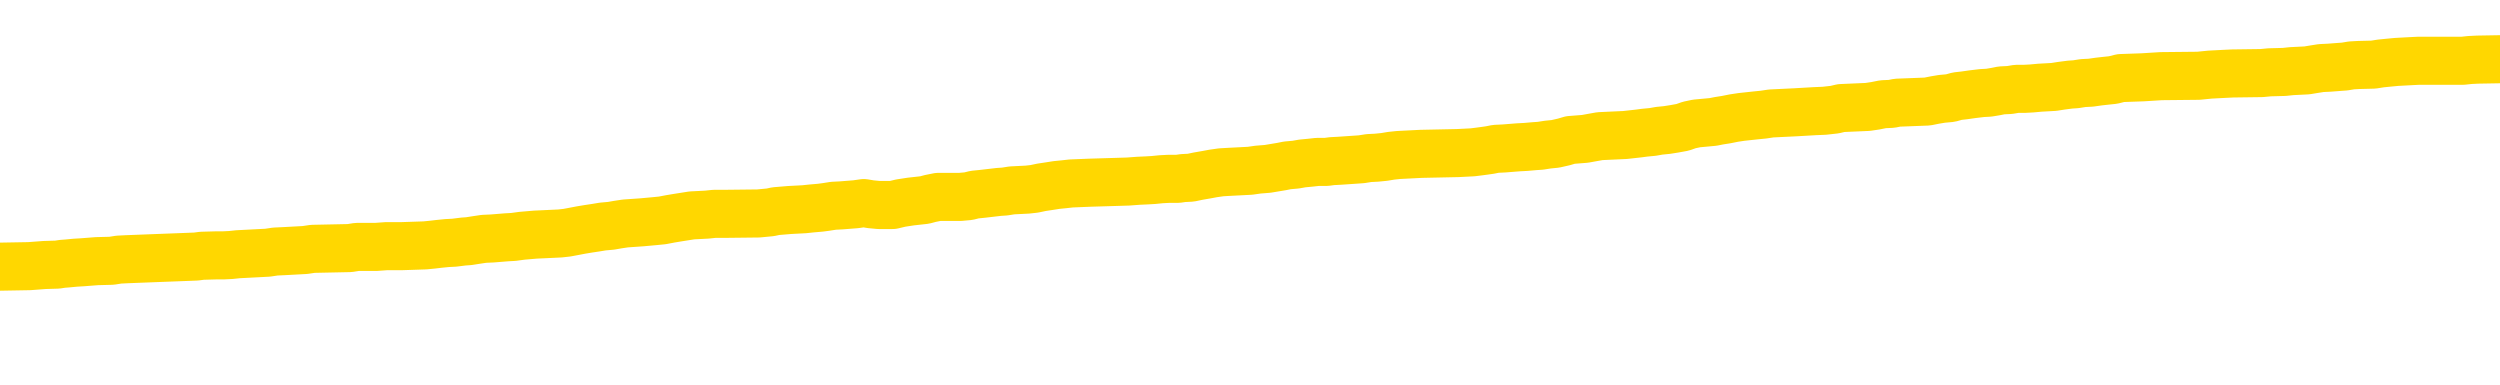 <svg xmlns="http://www.w3.org/2000/svg" version="1.1" viewBox="0 0 6500 1000">
	<path fill="none" stroke="gold" stroke-width="125" stroke-linecap="round" stroke-linejoin="round" d="M0 305838  L-1332592 305838 L-1332408 305836 L-1331918 305833 L-1331624 305832 L-1331313 305829 L-1331079 305828 L-1331025 305825 L-1330966 305822 L-1330813 305821 L-1330772 305818 L-1330640 305817 L-1330347 305815 L-1329807 305815 L-1329196 305814 L-1329148 305814 L-1328508 305813 L-1328475 305813 L-1327949 305813 L-1327817 305811 L-1327427 305809 L-1327098 305806 L-1326981 305803 L-1326770 305800 L-1326053 305800 L-1325483 305799 L-1325376 305799 L-1325201 305798 L-1324980 305795 L-1324579 305793 L-1324553 305791 L-1323625 305788 L-1323537 305785 L-1323455 305782 L-1323385 305780 L-1323088 305778 L-1322936 305775 L-1321046 305777 L-1320945 305777 L-1320682 305777 L-1320389 305778 L-1320247 305775 L-1319999 305775 L-1319963 305774 L-1319805 305773 L-1319341 305770 L-1319088 305768 L-1318876 305766 L-1318624 305764 L-1318276 305763 L-1317348 305760 L-1317255 305757 L-1316844 305756 L-1315673 305753 L-1314484 305752 L-1314392 305749 L-1314364 305746 L-1314098 305744 L-1313799 305741 L-1313670 305738 L-1313633 305735 L-1312818 305735 L-1312434 305737 L-1311374 305738 L-1311313 305738 L-1311048 305766 L-1310576 305792 L-1310384 305818 L-1310120 305845 L-1309783 305843 L-1309648 305842 L-1309192 305840 L-1308449 305839 L-1308432 305838 L-1308266 305835 L-1308198 305835 L-1307682 305833 L-1306653 305833 L-1306457 305832 L-1305969 305831 L-1305607 305829 L-1305198 305829 L-1304812 305831 L-1303109 305831 L-1303011 305831 L-1302939 305831 L-1302878 305831 L-1302693 305829 L-1302357 305829 L-1301716 305828 L-1301639 305827 L-1301578 305827 L-1301391 305825 L-1301312 305825 L-1301135 305824 L-1301116 305822 L-1300886 305822 L-1300498 305821 L-1299609 305821 L-1299570 305820 L-1299482 305818 L-1299454 305815 L-1298446 305814 L-1298296 305811 L-1298272 305810 L-1298139 305809 L-1298099 305807 L-1296841 305806 L-1296783 305806 L-1296244 305804 L-1296191 305804 L-1296144 305804 L-1295749 305803 L-1295610 305802 L-1295410 305800 L-1295263 305800 L-1295098 305800 L-1294822 305802 L-1294463 305802 L-1293911 305800 L-1293266 305799 L-1293007 305796 L-1292853 305795 L-1292452 305793 L-1292412 305792 L-1292291 305791 L-1292230 305792 L-1292216 305792 L-1292122 305792 L-1291829 305791 L-1291677 305785 L-1291347 305782 L-1291269 305780 L-1291193 305778 L-1290967 305774 L-1290900 305771 L-1290673 305768 L-1290620 305766 L-1290455 305764 L-1289450 305763 L-1289266 305762 L-1288715 305760 L-1288322 305757 L-1287925 305756 L-1287075 305753 L-1286996 305752 L-1286418 305750 L-1285976 305750 L-1285735 305749 L-1285578 305749 L-1285177 305746 L-1285157 305746 L-1284712 305745 L-1284306 305744 L-1284170 305741 L-1283995 305738 L-1283859 305735 L-1283609 305733 L-1282609 305731 L-1282527 305730 L-1282391 305728 L-1282352 305727 L-1281463 305726 L-1281247 305724 L-1280804 305723 L-1280686 305721 L-1280630 305720 L-1279953 305720 L-1279853 305719 L-1279824 305719 L-1278482 305717 L-1278076 305716 L-1278037 305715 L-1277109 305713 L-1277010 305712 L-1276878 305710 L-1276473 305709 L-1276447 305708 L-1276354 305706 L-1276138 305705 L-1275727 305702 L-1274573 305699 L-1274281 305697 L-1274253 305694 L-1273645 305692 L-1273395 305690 L-1273375 305688 L-1272446 305687 L-1272394 305684 L-1272272 305683 L-1272254 305680 L-1272098 305679 L-1271923 305676 L-1271787 305674 L-1271730 305673 L-1271622 305672 L-1271537 305670 L-1271304 305669 L-1271229 305668 L-1270920 305666 L-1270802 305665 L-1270633 305663 L-1270541 305662 L-1270439 305662 L-1270416 305661 L-1270338 305661 L-1270240 305658 L-1269874 305656 L-1269769 305655 L-1269266 305654 L-1268814 305652 L-1268776 305651 L-1268752 305650 L-1268711 305648 L-1268582 305647 L-1268481 305645 L-1268040 305644 L-1267757 305643 L-1267165 305641 L-1267035 305640 L-1266760 305637 L-1266608 305636 L-1266454 305634 L-1266369 305632 L-1266291 305630 L-1266106 305629 L-1266055 305629 L-1266027 305627 L-1265948 305626 L-1265925 305625 L-1265641 305622 L-1265038 305619 L-1264042 305618 L-1263744 305616 L-1263010 305615 L-1262766 305614 L-1262676 305612 L-1262099 305611 L-1261400 305609 L-1260648 305608 L-1260329 305607 L-1259947 305604 L-1259869 305603 L-1259235 305601 L-1259050 305600 L-1258962 305600 L-1258832 305600 L-1258519 305598 L-1258470 305597 L-1258328 305596 L-1258306 305594 L-1257339 305593 L-1256793 305591 L-1256315 305591 L-1256254 305591 L-1255930 305591 L-1255909 305590 L-1255846 305590 L-1255636 305589 L-1255559 305587 L-1255505 305586 L-1255482 305585 L-1255443 305583 L-1255427 305582 L-1254670 305580 L-1254654 305579 L-1253854 305578 L-1253702 305576 L-1252796 305575 L-1252290 305573 L-1252061 305571 L-1252020 305571 L-1251904 305569 L-1251728 305568 L-1250974 305569 L-1250839 305568 L-1250675 305567 L-1250357 305565 L-1250181 305562 L-1249159 305560 L-1249135 305557 L-1248884 305556 L-1248671 305553 L-1248037 305551 L-1247799 305549 L-1247767 305546 L-1247589 305543 L-1247508 305540 L-1247418 305539 L-1247354 305536 L-1246914 305533 L-1246890 305532 L-1246349 305531 L-1246094 305529 L-1245599 305528 L-1244722 305526 L-1244685 305525 L-1244632 305524 L-1244591 305522 L-1244474 305521 L-1244197 305520 L-1243990 305517 L-1243793 305514 L-1243770 305511 L-1243720 305508 L-1243680 305507 L-1243602 305506 L-1243005 305503 L-1242945 305502 L-1242841 305500 L-1242687 305499 L-1242055 305497 L-1241374 305496 L-1241072 305493 L-1240725 305492 L-1240527 305491 L-1240479 305488 L-1240159 305486 L-1239531 305485 L-1239384 305484 L-1239348 305482 L-1239290 305481 L-1239213 305478 L-1238972 305478 L-1238884 305477 L-1238790 305475 L-1238496 305474 L-1238362 305473 L-1238302 305471 L-1238265 305468 L-1237993 305468 L-1236987 305467 L-1236811 305466 L-1236760 305466 L-1236468 305464 L-1236275 305461 L-1235942 305460 L-1235435 305459 L-1234873 305456 L-1234859 305453 L-1234842 305452 L-1234742 305449 L-1234627 305446 L-1234588 305443 L-1234550 305442 L-1234485 305442 L-1234456 305441 L-1234317 305442 L-1234025 305442 L-1233975 305442 L-1233869 305442 L-1233605 305441 L-1233140 305439 L-1232996 305439 L-1232941 305437 L-1232884 305435 L-1232693 305434 L-1232328 305432 L-1232113 305432 L-1231919 305432 L-1231861 305432 L-1231802 305430 L-1231648 305428 L-1231378 305427 L-1230948 305434 L-1230933 305434 L-1230856 305432 L-1230791 305431 L-1230662 305421 L-1230638 305420 L-1230354 305419 L-1230307 305417 L-1230252 305416 L-1229790 305414 L-1229751 305414 L-1229710 305413 L-1229520 305412 L-1229040 305410 L-1228553 305409 L-1228536 305408 L-1228498 305406 L-1228241 305405 L-1228164 305402 L-1227934 305401 L-1227918 305398 L-1227624 305395 L-1227181 305394 L-1226735 305392 L-1226230 305391 L-1226076 305390 L-1225790 305388 L-1225750 305385 L-1225418 305384 L-1225197 305383 L-1224680 305380 L-1224604 305378 L-1224356 305376 L-1224162 305373 L-1224102 305372 L-1223325 305370 L-1223251 305370 L-1223021 305369 L-1223004 305369 L-1222942 305367 L-1222746 305366 L-1222282 305366 L-1222259 305365 L-1222129 305365 L-1220829 305365 L-1220812 305365 L-1220735 305363 L-1220641 305363 L-1220424 305363 L-1220272 305362 L-1220093 305363 L-1220039 305365 L-1219753 305366 L-1219713 305366 L-1219343 305366 L-1218903 305366 L-1218720 305366 L-1218399 305365 L-1218104 305365 L-1217658 305362 L-1217586 305361 L-1217124 305358 L-1216686 305356 L-1216504 305355 L-1215050 305352 L-1214918 305351 L-1214461 305348 L-1214234 305347 L-1213848 305344 L-1213332 305341 L-1212377 305338 L-1211583 305336 L-1210909 305334 L-1210483 305331 L-1210172 305330 L-1209942 305326 L-1209259 305322 L-1209246 305318 L-1209036 305312 L-1209014 305311 L-1208840 305308 L-1207890 305307 L-1207621 305304 L-1206806 305302 L-1206496 305300 L-1206458 305298 L-1206401 305296 L-1205784 305294 L-1205146 305291 L-1203520 305290 L-1202846 305289 L-1202204 305289 L-1202126 305289 L-1202070 305289 L-1202034 305289 L-1202006 305287 L-1201894 305284 L-1201876 305283 L-1201854 305282 L-1201700 305280 L-1201647 305278 L-1201569 305276 L-1201449 305275 L-1201352 305273 L-1201234 305272 L-1200965 305269 L-1200695 305268 L-1200678 305265 L-1200478 305264 L-1200331 305261 L-1200104 305260 L-1199970 305258 L-1199661 305257 L-1199601 305255 L-1199248 305253 L-1198900 305251 L-1198799 305250 L-1198734 305247 L-1198674 305246 L-1198290 305243 L-1197909 305242 L-1197805 305240 L-1197545 305239 L-1197273 305236 L-1197114 305235 L-1197082 305233 L-1197020 305232 L-1196879 305231 L-1196695 305229 L-1196650 305228 L-1196362 305228 L-1196346 305226 L-1196113 305226 L-1196052 305225 L-1196014 305225 L-1195434 305224 L-1195300 305222 L-1195277 305217 L-1195258 305207 L-1195241 305196 L-1195225 305185 L-1195201 305174 L-1195184 305166 L-1195163 305156 L-1195146 305146 L-1195123 305141 L-1195106 305135 L-1195085 305131 L-1195068 305128 L-1195019 305124 L-1194947 305120 L-1194912 305113 L-1194889 305107 L-1194853 305102 L-1194812 305096 L-1194775 305094 L-1194759 305088 L-1194734 305084 L-1194697 305081 L-1194680 305077 L-1194657 305074 L-1194640 305071 L-1194621 305069 L-1194605 305066 L-1194576 305062 L-1194550 305058 L-1194505 305056 L-1194488 305053 L-1194446 305052 L-1194398 305049 L-1194327 305047 L-1194312 305044 L-1194296 305041 L-1194234 305040 L-1194195 305038 L-1194155 305037 L-1193989 305036 L-1193924 305034 L-1193908 305033 L-1193864 305030 L-1193806 305029 L-1193593 305027 L-1193560 305026 L-1193517 305024 L-1193439 305023 L-1192902 305022 L-1192824 305020 L-1192719 305018 L-1192631 305016 L-1192455 305015 L-1192104 305013 L-1191948 305012 L-1191510 305011 L-1191354 305009 L-1191224 305008 L-1190520 305005 L-1190319 305004 L-1189358 305001 L-1188876 305000 L-1188777 305000 L-1188684 304998 L-1188439 304997 L-1188366 304995 L-1187923 304993 L-1187827 304991 L-1187812 304990 L-1187796 304988 L-1187771 304987 L-1187305 304986 L-1187089 304984 L-1186949 304983 L-1186655 304982 L-1186567 304980 L-1186525 304979 L-1186495 304977 L-1186323 304976 L-1186264 304975 L-1186188 304973 L-1186107 304972 L-1186037 304972 L-1185728 304971 L-1185643 304969 L-1185429 304968 L-1185394 304966 L-1184711 304965 L-1184612 304964 L-1184407 304962 L-1184360 304961 L-1184082 304959 L-1184020 304958 L-1184003 304955 L-1183925 304954 L-1183617 304951 L-1183592 304950 L-1183538 304947 L-1183515 304946 L-1183393 304944 L-1183257 304941 L-1183013 304940 L-1182887 304940 L-1182241 304939 L-1182225 304939 L-1182200 304939 L-1182020 304936 L-1181944 304935 L-1181852 304933 L-1181424 304932 L-1181008 304930 L-1180615 304928 L-1180536 304926 L-1180517 304925 L-1180154 304923 L-1179918 304922 L-1179690 304921 L-1179376 304919 L-1179299 304918 L-1179218 304915 L-1179040 304912 L-1179024 304911 L-1178759 304908 L-1178679 304907 L-1178448 304906 L-1178222 304904 L-1177907 304904 L-1177731 304903 L-1177370 304903 L-1176979 304901 L-1176909 304899 L-1176845 304897 L-1176705 304894 L-1176653 304893 L-1176552 304890 L-1176050 304889 L-1175853 304888 L-1175606 304886 L-1175420 304885 L-1175121 304883 L-1175045 304882 L-1174879 304879 L-1173994 304878 L-1173966 304875 L-1173843 304872 L-1173264 304871 L-1173186 304870 L-1172473 304870 L-1172161 304870 L-1171948 304870 L-1171931 304870 L-1171545 304870 L-1171019 304867 L-1170573 304865 L-1170244 304864 L-1170091 304863 L-1169765 304863 L-1169587 304861 L-1169505 304861 L-1169299 304858 L-1169123 304857 L-1168194 304856 L-1167305 304854 L-1167266 304853 L-1167038 304853 L-1166659 304852 L-1165871 304850 L-1165637 304849 L-1165561 304847 L-1165204 304846 L-1164632 304843 L-1164365 304842 L-1163978 304841 L-1163875 304841 L-1163705 304841 L-1163086 304841 L-1162875 304841 L-1162567 304841 L-1162514 304839 L-1162387 304838 L-1162333 304836 L-1162214 304835 L-1161878 304832 L-1160919 304831 L-1160788 304828 L-1160586 304827 L-1159955 304825 L-1159643 304824 L-1159229 304823 L-1159202 304821 L-1159057 304820 L-1158636 304818 L-1157304 304818 L-1157257 304817 L-1157128 304814 L-1157112 304813 L-1156533 304810 L-1156328 304809 L-1156298 304807 L-1156257 304806 L-1156200 304805 L-1156162 304803 L-1156084 304802 L-1155941 304800 L-1155487 304799 L-1155369 304798 L-1155083 304796 L-1154711 304795 L-1154615 304793 L-1154288 304792 L-1153933 304791 L-1153763 304789 L-1153716 304788 L-1153607 304787 L-1153518 304785 L-1153490 304784 L-1153414 304781 L-1153110 304780 L-1153076 304777 L-1153005 304776 L-1152637 304774 L-1152301 304773 L-1152220 304773 L-1152001 304771 L-1151829 304770 L-1151802 304769 L-1151305 304767 L-1150755 304764 L-1149875 304763 L-1149776 304760 L-1149700 304759 L-1149425 304758 L-1149178 304755 L-1149104 304753 L-1149042 304751 L-1148923 304749 L-1148881 304748 L-1148771 304746 L-1148694 304744 L-1147993 304742 L-1147748 304741 L-1147708 304740 L-1147552 304738 L-1146953 304738 L-1146726 304738 L-1146634 304738 L-1146158 304738 L-1145561 304735 L-1145041 304734 L-1145020 304733 L-1144875 304731 L-1144555 304731 L-1144013 304731 L-1143781 304731 L-1143611 304731 L-1143124 304730 L-1142897 304728 L-1142812 304727 L-1142465 304726 L-1142139 304726 L-1141616 304724 L-1141289 304723 L-1140689 304722 L-1140491 304719 L-1140439 304717 L-1140398 304716 L-1140117 304715 L-1139433 304712 L-1139123 304711 L-1139098 304708 L-1138907 304706 L-1138684 304705 L-1138598 304704 L-1137934 304701 L-1137910 304699 L-1137688 304697 L-1137358 304695 L-1137006 304693 L-1136801 304691 L-1136569 304688 L-1136311 304687 L-1136121 304684 L-1136074 304683 L-1135847 304681 L-1135812 304680 L-1135656 304679 L-1135441 304677 L-1135268 304676 L-1135177 304675 L-1134900 304673 L-1134656 304672 L-1134341 304670 L-1133914 304670 L-1133877 304670 L-1133394 304670 L-1133160 304670 L-1132949 304669 L-1132722 304668 L-1132173 304668 L-1131925 304666 L-1131091 304666 L-1131036 304665 L-1131014 304663 L-1130856 304662 L-1130394 304661 L-1130354 304659 L-1130014 304657 L-1129881 304655 L-1129658 304654 L-1129086 304652 L-1128614 304651 L-1128419 304650 L-1128227 304648 L-1128037 304647 L-1127935 304646 L-1127567 304644 L-1127520 304643 L-1127439 304641 L-1126145 304640 L-1126097 304639 L-1125829 304639 L-1125684 304639 L-1125133 304639 L-1125016 304637 L-1124934 304636 L-1124575 304634 L-1124352 304633 L-1124070 304632 L-1123741 304629 L-1123233 304628 L-1123121 304626 L-1123042 304625 L-1122877 304623 L-1122583 304623 L-1122114 304623 L-1121918 304625 L-1121867 304625 L-1121217 304623 L-1121096 304622 L-1120642 304622 L-1120606 304621 L-1120137 304619 L-1120027 304618 L-1120010 304616 L-1119794 304616 L-1119613 304615 L-1119082 304615 L-1118052 304615 L-1117853 304614 L-1117394 304612 L-1116446 304610 L-1116347 304608 L-1115994 304605 L-1115933 304604 L-1115918 304603 L-1115883 304601 L-1115514 304600 L-1115394 304598 L-1115152 304597 L-1114988 304596 L-1114801 304594 L-1114680 304593 L-1113609 304590 L-1112751 304589 L-1112539 304586 L-1112441 304585 L-1112267 304582 L-1111934 304581 L-1111862 304579 L-1111805 304578 L-1111629 304578 L-1111240 304576 L-1111005 304575 L-1110894 304574 L-1110777 304572 L-1109796 304571 L-1109770 304569 L-1109176 304567 L-1109144 304567 L-1108995 304565 L-1108711 304564 L-1107799 304564 L-1106853 304564 L-1106700 304563 L-1106597 304563 L-1106466 304561 L-1106322 304560 L-1106296 304558 L-1106182 304557 L-1105963 304556 L-1105282 304554 L-1105153 304553 L-1104849 304551 L-1104610 304549 L-1104277 304547 L-1103638 304546 L-1103296 304543 L-1103234 304542 L-1103078 304542 L-1102157 304542 L-1101686 304542 L-1101643 304542 L-1101630 304540 L-1101589 304539 L-1101567 304538 L-1101540 304536 L-1101396 304535 L-1100973 304533 L-1100638 304533 L-1100447 304532 L-1100018 304532 L-1099830 304531 L-1099441 304528 L-1098907 304527 L-1098535 304525 L-1098513 304525 L-1098263 304524 L-1098145 304522 L-1098069 304521 L-1097933 304520 L-1097894 304518 L-1097814 304517 L-1097420 304516 L-1096924 304514 L-1096812 304511 L-1096639 304510 L-1096331 304509 L-1095883 304507 L-1095560 304506 L-1095418 304503 L-1094990 304500 L-1094837 304498 L-1094782 304495 L-1093968 304493 L-1093948 304492 L-1093577 304491 L-1093520 304491 L-1092391 304489 L-1092323 304489 L-1091764 304488 L-1091570 304486 L-1091433 304485 L-1091200 304484 L-1090853 304482 L-1090818 304480 L-1090783 304478 L-1090715 304475 L-1090366 304474 L-1090194 304473 L-1089709 304471 L-1089693 304470 L-1089367 304469 L-1089210 304467 L-1088069 304464 L-1088045 304463 L-1087853 304460 L-1087659 304459 L-1087409 304457 L-1087392 304456 L-1086372 304455 L-1086074 304453 L-1085998 304452 L-1085862 304449 L-1085687 304448 L-1085110 304445 L-1084894 304444 L-1084830 304442 L-1084700 304441 L-1084663 304438 L-1084140 304437 L-1084002 304982 L-1083987 304982 L-1083965 304982 L-1083944 304982 L-1083717 304435 L-1082941 304435 L-1082900 304435 L-1082532 304435 L-1082454 304434 L-1082401 304433 L-1081728 304431 L-1080986 304430 L-1080561 304430 L-1080113 304428 L-1079052 304427 L-1078740 304424 L-1078330 304424 L-1078258 304423 L-1077734 304423 L-1077639 304423 L-1077621 304423 L-1077177 304421 L-1076991 304419 L-1076211 304416 L-1075538 304415 L-1075126 304410 L-1074894 304408 L-1074754 304406 L-1074672 304404 L-1074652 304402 L-1074576 304402 L-1074448 304401 L-1074131 304402 L-1073907 304402 L-1073582 304401 L-1073519 304401 L-1073149 304401 L-1073116 304401 L-1072908 304401 L-1072240 304401 L-1072163 304401 L-1072005 304398 L-1071894 304398 L-1071568 304397 L-1071413 304395 L-1071072 304395 L-1071015 304392 L-1070677 304390 L-1070473 304388 L-1070420 304386 L-1069044 304384 L-1068914 304383 L-1068481 304381 L-1068160 304380 L-1067333 304377 L-1067209 304376 L-1066478 304373 L-1066322 304370 L-1066282 304369 L-1066228 304368 L-1066205 304366 L-1066091 304365 L-1065794 304363 L-1065505 304362 L-1065450 304361 L-1065330 304359 L-1065299 304358 L-1065200 304356 L-1064756 304356 L-1064604 304355 L-1063769 304355 L-1063227 304354 L-1062892 304354 L-1062876 304352 L-1062801 304351 L-1062685 304350 L-1062490 304348 L-1062226 304347 L-1061391 304345 L-1061295 304344 L-1060773 304343 L-1060732 304341 L-1060632 304340 L-1059804 304340 L-1059669 304339 L-1059330 304339 L-1058776 304337 L-1058396 304336 L-1058233 304334 L-1057924 304333 L-1057111 304332 L-1056805 304330 L-1056536 304330 L-1056215 304330 L-1055894 304332 L-1055619 304332 L-1054790 304329 L-1054695 304327 L-1054602 304323 L-1054498 304319 L-1054111 304315 L-1053631 304312 L-1053614 304311 L-1053496 304309 L-1053128 304307 L-1053033 304305 L-1052199 304303 L-1052122 304301 L-1051823 304300 L-1051732 304298 L-1051325 304296 L-1051214 304293 L-1050515 304291 L-1050042 304290 L-1049982 304289 L-1049763 304286 L-1049489 304285 L-1049376 304283 L-1048349 304282 L-1047963 304280 L-1047942 304279 L-1047610 304278 L-1047365 304276 L-1046932 304275 L-1046822 304274 L-1046704 304272 L-1046252 304269 L-1045662 304268 L-1045325 304267 L-1043432 304265 L-1043319 304262 L-1043107 304261 L-1041789 304260 L-1041682 303949 L-1041616 303641 L-1041580 303358 L-1041518 303358 L-1041019 303666 L-1040344 303971 L-1040322 304251 L-1040051 304249 L-1039083 304249 L-1038394 304247 L-1038232 304246 L-1037691 304244 L-1037601 304243 L-1036582 304242 L-1035634 304239 L-1035269 304240 L-1035166 304242 L-1034578 304242 L-1034518 304242 L-1034418 304240 L-1033978 304238 L-1033870 304236 L-1033428 304235 L-1032429 304231 L-1032172 304226 L-1032069 304222 L-1031939 304220 L-1031573 304217 L-1030992 304214 L-1030961 304213 L-1030645 304211 L-1028662 304210 L-1028546 304209 L-1028479 304209 L-1028120 304207 L-1026502 304206 L-1026324 304206 L-1026180 304206 L-1025357 304207 L-1025304 304209 L-1025250 304209 L-1024816 304209 L-1023835 304210 L-1023762 304210 L-1022677 304209 L-1022464 304209 L-1021748 304206 L-1021359 304204 L-1021140 304202 L-1020821 304199 L-1020327 304196 L-1020199 304195 L-1019971 304192 L-1019738 304189 L-1019679 304188 L-1019389 304186 L-1019117 304184 L-1018087 304182 L-1016422 304181 L-1016003 304179 L-1015866 304178 L-1015710 304178 L-1015405 304177 L-1015176 304174 L-1015018 304173 L-1014859 304170 L-1014690 304167 L-1014642 304166 L-1014589 304164 L-1014567 304164 L-1014181 304163 L-1013931 304163 L-1013661 304163 L-1013500 304163 L-1013410 304163 L-1011752 304163 L-1011586 304164 L-1011207 304163 L-1010747 304163 L-1010137 304160 L-1009044 304159 L-1008613 304157 L-1008581 304156 L-1008519 304155 L-1008501 304153 L-1006798 304152 L-1006756 304150 L-1006289 304149 L-1006103 304148 L-1006070 304145 L-1005475 304144 L-1005425 304142 L-1005103 304141 L-1005052 304139 L-1004841 304138 L-1004823 304137 L-1004557 304134 L-1004504 304132 L-1004035 304131 L-1003525 304128 L-1003447 304128 L-1003152 304127 L-1003136 304126 L-1003097 304124 L-1003026 304123 L-1002869 304121 L-1001923 304121 L-1001866 304121 L-1001345 304121 L-1001153 304120 L-1001052 304120 L-1000826 304119 L-1000316 304119 L-999928 304156 L-999859 304156 L-999510 304155 L-999153 304153 L-998025 304113 L-997973 304110 L-997747 304109 L-997713 304108 L-997588 304105 L-997490 304105 L-997225 304105 L-996485 304106 L-995906 304106 L-995613 304106 L-994907 304106 L-994728 304105 L-994705 304105 L-994069 304103 L-993758 304102 L-993361 304102 L-993332 304101 L-993311 304099 L-993157 304098 L-992472 304098 L-992455 304098 L-992115 304098 L-991843 304096 L-991805 304095 L-991749 304092 L-991727 304091 L-991655 304090 L-991323 304088 L-991217 304087 L-991189 304084 L-990990 304083 L-990838 304081 L-989970 304080 L-989407 304077 L-989391 304077 L-989290 304076 L-989188 304077 L-989041 304077 L-988963 304077 L-988925 304076 L-988870 304074 L-988796 304073 L-988651 304072 L-988169 304072 L-987765 304070 L-986899 304072 L-986879 304072 L-986621 304072 L-986544 304072 L-986515 304070 L-986505 304067 L-986488 304066 L-986195 304065 L-986155 304063 L-986083 304062 L-986010 304061 L-985805 304059 L-985645 304055 L-985343 304051 L-985266 304045 L-985249 304041 L-985033 304038 L-984801 304038 L-984691 304040 L-984322 304041 L-984164 304041 L-983932 304041 L-983764 304041 L-983618 304040 L-983486 304038 L-982211 304036 L-981807 304033 L-981746 304031 L-981630 304029 L-981204 304027 L-981189 304025 L-981127 304023 L-980854 304020 L-980741 304019 L-980459 304016 L-980182 304015 L-979757 304012 L-979734 304011 L-979656 304009 L-979531 304008 L-978944 304007 L-978553 304005 L-978217 304004 L-977628 304002 L-977526 304002 L-977355 304001 L-977219 304001 L-976391 304000 L-975206 303998 L-975170 303997 L-975115 303997 L-974894 303996 L-974689 303996 L-974534 303996 L-974278 303994 L-974201 303993 L-973659 303991 L-973622 303990 L-973373 303989 L-972986 303987 L-972160 303986 L-971802 303984 L-971492 303984 L-971234 303983 L-971010 303982 L-970604 303980 L-970487 303979 L-970304 303978 L-970251 303978 L-970062 303976 L-969891 303975 L-969863 303973 L-969582 303972 L-969272 303971 L-969134 303969 L-968824 303968 L-968630 303968 L-968615 303966 L-967895 303966 L-967762 303964 L-967464 303962 L-967374 303961 L-966773 303961 L-966735 303960 L-966656 303958 L-966036 303957 L-965884 303954 L-965844 303953 L-965533 303951 L-965341 303950 L-965148 303947 L-965093 303944 L-964784 303943 L-964732 303942 L-964677 303943 L-964651 303943 L-964527 303943 L-963716 303942 L-963640 303940 L-963099 303939 L-962830 303937 L-962171 303936 L-961263 303935 L-961022 303933 L-960489 303932 L-960272 303931 L-959165 303932 L-959115 303932 L-958339 303932 L-957791 303931 L-957680 303929 L-957527 303926 L-957472 303925 L-957307 303924 L-956929 303922 L-956482 303921 L-956427 303919 L-956273 303918 L-955593 303917 L-955373 303915 L-954855 303914 L-954006 303911 L-953990 303910 L-952199 303908 L-951644 303907 L-951527 303906 L-950521 303904 L-950485 303903 L-950252 303903 L-950160 303903 L-950120 303903 L-949788 303901 L-949436 303900 L-949171 303897 L-948884 303896 L-948573 303893 L-948319 303890 L-948225 303889 L-947735 303888 L-947528 303886 L-946962 303885 L-946848 303886 L-946497 303885 L-946445 303885 L-946405 303885 L-945802 303882 L-945068 303879 L-944487 303877 L-944251 303874 L-943711 303870 L-943558 303867 L-943056 303866 L-942847 303863 L-942824 303863 L-942765 303861 L-941802 303861 L-941625 303860 L-941183 303859 L-941159 303856 L-941004 303854 L-940922 303854 L-940772 303856 L-940125 303856 L-940075 303854 L-938955 303853 L-937971 303852 L-937910 303850 L-937189 303849 L-936324 303848 L-935945 303846 L-935726 303846 L-934967 303845 L-934915 303843 L-934606 303841 L-933754 303841 L-933561 303839 L-933384 303838 L-933160 303838 L-933033 303836 L-932841 303836 L-932609 303835 L-932439 303836 L-932153 303835 L-931873 303835 L-931790 303834 L-931620 303832 L-931603 303830 L-931449 303828 L-931410 303827 L-930635 303825 L-930558 303825 L-930326 303823 L-929899 303821 L-929554 303820 L-928970 303819 L-928702 303819 L-928443 303819 L-928313 303816 L-928297 303814 L-928183 303813 L-928159 303812 L-927925 303810 L-927889 303809 L-926573 303809 L-926517 303807 L-925838 303805 L-925266 303805 L-925140 303805 L-924987 303805 L-924910 303805 L-924598 303802 L-924325 303801 L-924236 303798 L-924135 303798 L-923207 303796 L-923131 303796 L-922767 303796 L-922742 303795 L-922706 303794 L-921930 303791 L-921838 303789 L-921698 303788 L-921296 303787 L-921035 303787 L-920791 303788 L-920577 303787 L-920497 303787 L-920420 303787 L-920344 303787 L-920157 303788 L-920091 303788 L-919841 303788 L-919786 303787 L-919648 303785 L-919569 303783 L-919455 303781 L-919232 303780 L-919068 303778 L-919027 303777 L-918858 303776 L-918487 303774 L-918472 303773 L-918356 303771 L-917635 303770 L-917599 303769 L-917466 303769 L-917118 303767 L-916707 303767 L-916670 303767 L-916592 303766 L-916554 303765 L-916189 303763 L-915985 303762 L-915970 303760 L-915625 303759 L-915276 303759 L-914950 303759 L-914849 303758 L-914696 303758 L-914501 303756 L-914270 303756 L-914177 303756 L-914022 303756 L-913945 303756 L-913904 303755 L-913790 303754 L-913767 303752 L-913516 303752 L-913378 303749 L-912800 303745 L-911972 303742 L-911484 303740 L-911362 303738 L-911324 303737 L-911311 303736 L-911159 303733 L-911058 303730 L-910825 303729 L-910435 303726 L-910130 303724 L-910115 303723 L-909944 303722 L-909705 303719 L-909109 303719 L-908505 303718 L-908466 303718 L-908425 303718 L-908272 303716 L-908219 303715 L-908156 303713 L-908088 303712 L-908034 303709 L-908008 303708 L-907962 303706 L-907867 303704 L-907730 303702 L-907577 303701 L-907445 303700 L-907404 303700 L-907368 303698 L-907306 303697 L-907033 303694 L-906718 303693 L-906677 303690 L-906592 303689 L-906415 303687 L-906178 303686 L-905820 303684 L-905790 303683 L-905221 303682 L-905098 303680 L-904862 303679 L-904839 303679 L-904558 303677 L-904273 303677 L-904017 303677 L-903445 303676 L-903148 303675 L-903072 303673 L-902373 303672 L-902296 303671 L-902261 303669 L-902234 303668 L-902183 303665 L-901989 303664 L-901849 303661 L-901813 303659 L-901772 303658 L-901177 303657 L-900945 303655 L-900661 303665 L-900607 303673 L-900533 303683 L-900455 303691 L-900219 303689 L-899975 303687 L-899839 303686 L-899733 303684 L-899653 303683 L-899266 303680 L-899139 303679 L-898986 303677 L-898949 303676 L-898803 303675 L-898581 303673 L-898407 303672 L-898338 303671 L-897517 303668 L-897501 303668 L-897206 303666 L-896418 303665 L-896108 303665 L-895962 303664 L-895734 303662 L-895533 303659 L-894596 303658 L-894560 303657 L-894537 303655 L-894496 303653 L-894228 303651 L-893631 303650 L-893567 303648 L-893532 303647 L-893515 303646 L-892820 303646 L-892619 303646 L-892587 303646 L-892253 303646 L-892146 303644 L-891521 303641 L-891017 303640 L-890979 303637 L-890537 303637 L-890441 303636 L-890282 303636 L-889969 303636 L-889957 303636 L-889517 303637 L-889035 303639 L-888906 303639 L-888585 303639 L-888517 303637 L-888213 303637 L-888037 303636 L-887844 303635 L-887601 303632 L-887403 303629 L-887378 303626 L-886799 303625 L-886729 303624 L-886320 303622 L-886265 303621 L-886219 303619 L-885855 303618 L-885709 303617 L-885504 303615 L-885407 303615 L-885252 303614 L-885191 303612 L-885043 303610 L-884943 303608 L-884386 303608 L-884363 303611 L-884191 303612 L-883649 303614 L-883588 303614 L-883535 303611 L-883506 303608 L-883435 303607 L-883418 303604 L-883355 303603 L-883319 303600 L-883164 303599 L-882838 303597 L-882272 303596 L-882258 303594 L-882196 303592 L-882094 303589 L-882048 303589 L-881805 303588 L-881383 303588 L-881228 303588 L-879487 303585 L-878945 303583 L-878002 303582 L-877592 303581 L-877051 303578 L-876855 303576 L-876686 303575 L-876390 303574 L-876276 303572 L-876261 303572 L-876106 303571 L-875966 303570 L-875889 303567 L-875757 303567 L-875410 303567 L-875039 303568 L-874441 303568 L-874265 303568 L-874109 303567 L-873840 303565 L-873688 303565 L-873397 303570 L-873374 303572 L-873291 303575 L-873063 303578 L-872364 303576 L-872237 303575 L-871806 303574 L-871711 303572 L-870507 303572 L-870457 303571 L-870164 303571 L-869761 303570 L-869485 303567 L-869466 303565 L-869348 303564 L-869272 303563 L-869090 303561 L-868610 303560 L-868159 303557 L-867749 303556 L-867718 303554 L-867300 303553 L-867186 303553 L-867068 303553 L-867053 303553 L-866858 303552 L-866837 303549 L-866604 303547 L-866161 303546 L-865842 303543 L-865377 303543 L-865212 303542 L-865057 303541 L-864901 303541 L-864447 303541 L-864128 303541 L-864073 303542 L-863702 303542 L-863664 303543 L-863338 303543 L-863221 303542 L-863123 303541 L-862797 303538 L-862410 303536 L-862149 303535 L-861790 303532 L-861534 303531 L-859364 303529 L-859314 303528 L-859292 303527 L-858880 303527 L-858819 303527 L-858749 303528 L-858518 303528 L-858207 303527 L-857904 303524 L-857859 303523 L-857552 303521 L-857419 303520 L-857202 303518 L-856490 303517 L-856335 303517 L-856196 303516 L-856048 303516 L-856027 303516 L-855832 303514 L-855807 303513 L-855716 303511 L-855694 303510 L-855678 303509 L-855577 303507 L-854649 303506 L-854191 303506 L-853099 303503 L-852676 303503 L-852272 303502 L-852234 303500 L-851980 303499 L-851206 303496 L-851189 303495 L-851165 303494 L-850972 303492 L-850236 303491 L-849966 303489 L-849926 303488 L-849527 303485 L-849502 303484 L-848713 303482 L-848033 303481 L-846662 303480 L-846392 303478 L-846343 303477 L-845806 303474 L-845773 303473 L-845671 303470 L-845347 303469 L-845268 303467 L-844999 303467 L-844086 303466 L-843947 303466 L-843699 303463 L-843153 303463 L-842731 303462 L-842538 303460 L-842523 303460 L-842385 303458 L-842291 303456 L-842164 303455 L-841904 303453 L-841879 303451 L-841787 303449 L-841477 303448 L-841417 303446 L-841300 303446 L-840950 303446 L-840140 303446 L-839908 303444 L-839079 303444 L-838847 303441 L-838631 303440 L-838112 303440 L-837474 303438 L-837058 303437 L-836735 303435 L-836255 303434 L-835829 303434 L-835768 303433 L-835419 303433 L-835379 303431 L-835365 303430 L-835266 303427 L-835220 303427 L-834735 303426 L-833933 303426 L-833599 303426 L-832518 303424 L-832038 303423 L-832015 303422 L-831875 303420 L-831319 303419 L-830622 303417 L-830313 303416 L-830091 303415 L-829987 303413 L-829884 303411 L-829213 303409 L-829119 303408 L-829097 303408 L-829020 303406 L-828842 303406 L-828670 303406 L-828489 303405 L-828476 303404 L-828399 303402 L-828235 303401 L-827720 303399 L-827704 303398 L-827564 303398 L-827201 303397 L-827177 303397 L-827047 303395 L-827022 303394 L-826660 303393 L-826134 303390 L-826041 303388 L-825825 303386 L-825731 303384 L-825707 303383 L-825242 303381 L-825165 303381 L-824764 303380 L-824313 303380 L-823061 303379 L-823023 303377 L-822591 303376 L-822558 303375 L-821839 303373 L-821663 303372 L-821527 303370 L-821221 303369 L-821166 303368 L-821141 303365 L-821125 303362 L-820950 303361 L-820760 303359 L-820253 303359 L-819879 303348 L-819541 303336 L-819502 303325 L-818783 303315 L-818689 303314 L-818651 303312 L-818109 303312 L-818086 303311 L-817683 303310 L-817258 303308 L-816987 303308 L-816807 303307 L-816561 303304 L-816538 303303 L-816481 303300 L-815865 303299 L-815362 303297 L-814975 303297 L-814356 303299 L-814140 303299 L-813985 303300 L-812692 303297 L-812593 303296 L-812151 303293 L-811819 303292 L-811519 303289 L-811276 303287 L-810542 303285 L-809963 303283 L-809133 303282 L-809033 303281 L-808475 303279 L-808337 303278 L-806695 303276 L-806634 303276 L-806541 303276 L-805574 303276 L-805396 303275 L-805109 303275 L-804891 303275 L-804813 303274 L-804542 303274 L-804426 303272 L-804273 303271 L-803963 303269 L-803885 303268 L-803794 303268 L-803716 303267 L-803600 303267 L-803421 303265 L-803329 303264 L-803291 303263 L-802788 303263 L-802569 303261 L-802440 303261 L-802285 303260 L-802230 303258 L-802105 303258 L-801720 303257 L-801212 303256 L-801140 303254 L-800659 303253 L-800582 303252 L-800482 303252 L-800249 303250 L-799784 303250 L-799554 303250 L-799538 303250 L-799305 303250 L-799151 303250 L-799089 303250 L-798896 303249 L-798625 303246 L-797874 303245 L-796921 303245 L-796885 303243 L-796660 303243 L-796220 303243 L-795939 303240 L-795591 303239 L-794522 303238 L-793594 303238 L-793463 303238 L-793416 303238 L-793347 303236 L-793192 303236 L-793115 303234 L-792941 303231 L-792507 303228 L-792303 303227 L-792242 303224 L-791660 303222 L-791506 303220 L-791390 303218 L-791349 303217 L-791180 303216 L-791043 303214 L-790832 303211 L-790755 303210 L-790731 303209 L-790523 303206 L-790113 303204 L-790088 303203 L-789865 303202 L-789720 303200 L-789685 303199 L-789672 303198 L-789649 303196 L-789416 303195 L-789230 303193 L-789013 303192 L-788988 303191 L-788299 303189 L-788195 303188 L-788159 303187 L-788139 303185 L-787945 303184 L-787891 303182 L-787775 303180 L-787693 303180 L-787582 303178 L-787268 303177 L-786808 303175 L-786553 303174 L-786319 303171 L-786189 303170 L-785837 303169 L-785777 303167 L-785625 303166 L-785052 303163 L-784966 303162 L-784813 303159 L-784517 303156 L-784147 303153 L-783844 303151 L-783767 303149 L-783362 303148 L-783194 303148 L-783050 303148 L-782510 303148 L-782449 303148 L-782433 303145 L-782267 303144 L-782062 303142 L-781987 303142 L-781894 303141 L-781484 303139 L-781469 303138 L-781445 303138 L-781252 303137 L-781175 303149 L-781005 303162 L-780943 303173 L-780927 303185 L-780413 303184 L-780191 303182 L-779572 303180 L-779319 303178 L-779125 303177 L-779086 303175 L-779012 303175 L-778947 303175 L-778296 303175 L-778258 303177 L-778083 303177 L-778017 303177 L-777343 303177 L-776954 303174 L-776693 303173 L-776455 303171 L-776377 303169 L-776362 303166 L-776159 303164 L-775789 303162 L-775563 303160 L-774928 303159 L-774908 303159 L-774521 303157 L-774427 303157 L-774369 303156 L-774093 303155 L-773783 303155 L-773706 303153 L-772855 303155 L-772512 303162 L-772075 303170 L-771641 303177 L-771146 303184 L-770997 303182 L-770728 303184 L-769490 303185 L-769434 303188 L-767670 303189 L-767480 303188 L-766470 303187 L-766319 303185 L-765943 303188 L-765622 303191 L-765017 303193 L-764947 303196 L-764770 303195 L-763941 303193 L-763803 303192 L-763416 303191 L-763232 303189 L-763188 303188 L-763068 303187 L-762858 303185 L-762411 303182 L-762062 303181 L-761930 303180 L-761521 303178 L-761171 303178 L-760886 303177 L-760692 303175 L-760538 303175 L-760374 303174 L-760306 303173 L-760206 303173 L-759972 303171 L-759856 303171 L-759803 303170 L-759261 303170 L-758796 303169 L-757614 303169 L-757481 303169 L-757456 303169 L-757404 303169 L-756736 303169 L-755701 303166 L-755508 303164 L-755328 303163 L-755176 303163 L-755136 303162 L-755121 303162 L-755059 303160 L-754734 303159 L-753573 303157 L-753380 303156 L-753203 303155 L-752089 303153 L-751229 303152 L-751123 303152 L-750649 303151 L-750456 303151 L-748135 303149 L-748057 303148 L-747936 303145 L-747901 303144 L-747864 303141 L-747770 303137 L-747554 303134 L-746973 303131 L-746587 303130 L-745814 303128 L-745736 303127 L-745038 303127 L-744497 303127 L-744456 303126 L-744326 303126 L-743862 303124 L-743823 303123 L-743689 303122 L-743320 303120 L-743291 303119 L-743141 303119 L-742740 303117 L-740916 303119 L-740109 303117 L-739390 303117 L-739374 303117 L-739060 303115 L-738498 303113 L-737997 303112 L-737478 303110 L-737457 303109 L-735713 303108 L-735544 303106 L-735348 303105 L-734454 303104 L-733936 303101 L-733725 303099 L-733467 303098 L-732758 303097 L-731807 303095 L-731149 303094 L-731110 303091 L-730823 303090 L-730741 303088 L-730645 303088 L-730514 303087 L-730436 303087 L-729701 303087 L-729364 303086 L-729314 303087 L-729059 303087 L-728773 303086 L-728347 303086 L-727767 303084 L-727508 303084 L-727356 303083 L-727109 303083 L-727071 303083 L-726273 303081 L-726236 303080 L-726059 303080 L-725649 303077 L-725421 303077 L-725344 303077 L-725213 303077 L-725097 303076 L-724749 303074 L-724686 303073 L-724533 303072 L-723792 303070 L-723681 303069 L-723511 303068 L-723472 303066 L-723177 303066 L-722776 303066 L-722599 303066 L-722505 303066 L-722195 303065 L-721394 303063 L-720936 303061 L-720416 303059 L-719927 303058 L-719231 303057 L-718185 303055 L-717916 303055 L-717862 303054 L-717702 303054 L-717450 303054 L-717204 303052 L-717125 303051 L-716911 303048 L-716599 303047 L-716135 303044 L-716121 303043 L-715825 303043 L-715811 303041 L-714820 303040 L-714148 303039 L-713813 303036 L-713197 303036 L-713060 303034 L-712421 303033 L-712291 303032 L-711340 303029 L-711240 303026 L-710681 303025 L-710272 303025 L-709844 303025 L-709753 303023 L-708918 303023 L-708554 303023 L-708515 303025 L-708383 303026 L-708206 303026 L-707989 303026 L-707936 303025 L-707779 303022 L-707526 303021 L-706425 303019 L-706348 303018 L-706129 303016 L-705998 303014 L-705962 303012 L-705768 303011 L-705669 303009 L-705185 303008 L-704900 303007 L-704740 303005 L-704645 303003 L-704374 303001 L-704104 303000 L-704088 302994 L-703950 302990 L-703811 302986 L-703485 302980 L-703176 302978 L-703135 302976 L-703059 302974 L-702944 302972 L-702093 302969 L-701767 302968 L-701436 302967 L-701303 302967 L-701087 302967 L-701070 302967 L-700390 302967 L-700297 302964 L-700273 302962 L-700258 302960 L-700219 302958 L-699807 302956 L-699538 302954 L-699498 302953 L-699129 302953 L-698920 302951 L-697837 302951 L-697820 302950 L-697792 302949 L-697772 302949 L-697395 302946 L-697140 302944 L-696892 302942 L-696752 302939 L-696620 302938 L-696288 302936 L-696196 302935 L-696135 302933 L-695576 302932 L-695515 302931 L-695359 302929 L-695165 302928 L-694973 302927 L-694957 302925 L-694919 302924 L-694880 302922 L-694609 302921 L-694486 302920 L-694454 302918 L-694354 302918 L-694198 302918 L-694057 302918 L-693773 302917 L-693448 302917 L-692752 302915 L-692729 302915 L-692220 302915 L-691374 302915 L-691011 302914 L-690856 302913 L-690252 302913 L-690082 302913 L-690021 302913 L-689966 302911 L-688911 302910 L-688892 302910 L-687986 302910 L-687965 302910 L-687798 302909 L-687556 302909 L-687506 302907 L-687451 302904 L-687313 302903 L-687274 302902 L-686346 302900 L-686290 302900 L-686169 302900 L-686097 302900 L-685981 302900 L-685803 302902 L-684820 302900 L-684681 302900 L-684563 302897 L-684268 302895 L-684021 302893 L-683985 302892 L-683930 302893 L-683908 302893 L-683775 302893 L-683696 302893 L-683559 302892 L-682936 302892 L-682769 302891 L-682305 302891 L-682128 302888 L-682112 302886 L-682052 302885 L-681935 302884 L-681453 302882 L-680757 302881 L-680384 302879 L-680215 302878 L-679249 302877 L-679094 302875 L-678916 302875 L-678823 302874 L-678568 302874 L-678398 302874 L-677751 302873 L-677740 302873 L-677160 302871 L-677021 302871 L-676966 302868 L-676231 302867 L-676192 302866 L-676115 302866 L-675473 302864 L-674698 302864 L-674606 302863 L-674557 302863 L-674542 302862 L-674506 302862 L-674489 302859 L-674427 302857 L-674410 302856 L-674390 302856 L-674236 302855 L-674197 302853 L-674181 302852 L-674142 302850 L-674002 302849 L-673926 302848 L-673561 302846 L-673213 302845 L-672440 302844 L-671837 302842 L-671641 302841 L-671411 302841 L-671273 302839 L-670635 302839 L-670346 302838 L-670324 302838 L-669864 302837 L-669631 302837 L-669576 302835 L-669538 302834 L-669035 302832 L-668485 302831 L-667696 302830 L-666574 302830 L-665679 302828 L-665591 302828 L-665292 302827 L-665220 302826 L-665104 302824 L-663927 302823 L-663579 302821 L-663557 302820 L-663038 302819 L-662891 302817 L-662783 302816 L-662573 302814 L-662419 302813 L-662396 302812 L-662202 302810 L-662125 302809 L-661982 302808 L-661181 302806 L-661035 302805 L-660755 302803 L-660577 302802 L-660268 302801 L-659456 302799 L-658528 302799 L-656936 302798 L-656693 302797 L-656052 302795 L-655856 302794 L-655778 302792 L-655261 302791 L-655029 302791 L-655006 302790 L-654874 302790 L-654535 302788 L-654524 302787 L-654307 302785 L-654270 302784 L-653729 302783 L-653200 302780 L-653132 302779 L-652839 302777 L-652291 302774 L-652256 302773 L-652203 302772 L-652104 302769 L-651872 302769 L-651291 302769 L-651194 302770 L-651120 302770 L-650788 302769 L-650038 302767 L-649999 302766 L-649319 302766 L-649164 302766 L-648838 302765 L-648622 302763 L-648391 302763 L-648094 302762 L-647848 302761 L-647497 302759 L-647444 302758 L-646684 302756 L-645991 302754 L-645641 302751 L-645177 302749 L-644543 302748 L-644134 302747 L-644057 302748 L-643631 302748 L-642988 302747 L-642819 302747 L-642077 302745 L-641890 302744 L-641594 302743 L-641022 302741 L-640997 302740 L-639978 302740 L-639491 302738 L-639398 302738 L-639337 302737 L-639048 302736 L-638763 302734 L-638701 302733 L-638521 302733 L-637810 302732 L-637634 302730 L-637436 302729 L-637284 302727 L-637192 302726 L-637131 302725 L-636589 302725 L-636278 302723 L-636186 302720 L-636109 302718 L-635542 302716 L-635451 302716 L-635196 302714 L-634869 302711 L-634832 302707 L-634677 302702 L-634445 302701 L-634123 302700 L-632991 302698 L-632791 302697 L-632266 302696 L-632021 302696 L-631775 302694 L-631695 302693 L-631676 302690 L-631599 302689 L-631543 302686 L-631466 302684 L-631427 302683 L-631248 302680 L-631211 302679 L-630980 302678 L-629742 302676 L-629415 302675 L-629376 302672 L-628594 302671 L-628447 302669 L-627456 302668 L-627249 302668 L-626823 302668 L-626696 302668 L-626291 302669 L-626204 302668 L-625547 302667 L-624839 302665 L-624231 302664 L-624038 302662 L-623805 302660 L-623186 302658 L-622891 302655 L-622451 302654 L-622296 302653 L-622141 302651 L-621385 302649 L-621035 302647 L-620633 302647 L-620594 302646 L-619588 302646 L-619268 302646 L-619022 302644 L-618322 302642 L-618248 302640 L-617936 302639 L-616856 302637 L-616664 302636 L-616431 302636 L-616236 302635 L-615735 302633 L-614982 302633 L-614868 302633 L-614668 302633 L-614627 302632 L-614534 302631 L-614221 302629 L-614133 302628 L-614017 302626 L-613699 302626 L-613630 302625 L-613605 302624 L-613243 302622 L-613204 302621 L-612988 302619 L-612485 302621 L-611882 302622 L-611671 302625 L-611518 302626 L-611480 302626 L-611436 302624 L-611401 302622 L-611268 302621 L-610859 302619 L-610488 302618 L-610435 302617 L-610419 302615 L-610340 302614 L-609930 302613 L-609776 302611 L-609761 302608 L-609721 302607 L-609543 302604 L-609467 302603 L-609235 302602 L-608445 302600 L-608368 302600 L-607633 302597 L-607477 302596 L-607238 302593 L-607176 302590 L-607091 302589 L-607068 302586 L-606950 302584 L-606936 302581 L-606874 302578 L-606837 302577 L-606742 302575 L-606720 302575 L-606604 302574 L-606371 302572 L-606201 302570 L-605381 302570 L-604980 302568 L-604824 302568 L-604320 302568 L-604205 302568 L-603609 302568 L-603235 302567 L-603183 302567 L-602989 302566 L-602292 302566 L-602254 302564 L-602110 302564 L-601884 302563 L-601623 302561 L-601249 302560 L-600823 302559 L-600694 302557 L-600674 302554 L-600181 302554 L-599484 302553 L-599253 302554 L-599099 302554 L-598130 302554 L-597906 302556 L-597628 302556 L-597612 302554 L-597086 302553 L-596557 302552 L-596409 302550 L-596389 302549 L-595848 302548 L-595538 302546 L-595420 302543 L-595229 302541 L-595092 302538 L-594765 302537 L-594648 302535 L-594339 302535 L-593913 302534 L-593857 302534 L-593624 302535 L-593527 302535 L-593394 302535 L-593098 302535 L-592984 302534 L-592620 302532 L-592307 302532 L-591824 302531 L-591654 302530 L-591406 302528 L-591190 302527 L-590664 302525 L-590477 302523 L-590122 302521 L-589487 302520 L-589332 302517 L-588591 302516 L-588172 302514 L-587992 302513 L-587915 302513 L-587784 302512 L-587491 302510 L-587450 302509 L-587220 302509 L-587027 302507 L-586772 302507 L-586346 302506 L-586237 302505 L-585618 302505 L-585437 302505 L-584225 302505 L-583578 302506 L-583427 302506 L-583390 302506 L-583258 302506 L-583157 302505 L-583141 302503 L-583059 302502 L-582848 302501 L-582731 302499 L-582368 302498 L-581996 302496 L-581300 302495 L-580897 302494 L-580792 302492 L-580774 302491 L-579830 302489 L-579635 302487 L-579483 302485 L-579427 302483 L-578671 302483 L-578654 302485 L-578165 302487 L-578034 302489 L-577841 302489 L-576951 302488 L-576912 302487 L-576874 302485 L-576797 302484 L-576758 302484 L-576681 302483 L-576597 302481 L-576332 302480 L-576100 302478 L-576038 302477 L-575557 302476 L-575221 302476 L-575110 302474 L-574916 302473 L-574740 302472 L-574681 302472 L-574644 302470 L-574375 302469 L-573677 302466 L-573624 302463 L-573330 302460 L-572928 302458 L-572363 302456 L-571490 302455 L-571186 302454 L-571148 302452 L-571025 302451 L-570426 302449 L-570297 302448 L-570097 302447 L-570059 302445 L-569445 302444 L-569267 302442 L-569252 302440 L-569034 302438 L-568956 302436 L-568648 302436 L-568516 302434 L-568285 302434 L-567950 302434 L-567859 302433 L-567758 302431 L-567720 302430 L-567177 302430 L-566985 302429 L-566443 302427 L-566018 302426 L-565886 302426 L-565824 302426 L-565593 302426 L-565577 302426 L-565088 302427 L-565008 302427 L-564990 302427 L-563597 302429 L-563462 302429 L-563348 302427 L-562713 302426 L-562574 302424 L-562456 302423 L-562302 302420 L-562265 302419 L-562187 302418 L-562133 302419 L-561141 302419 L-561104 302418 L-560971 302418 L-560911 302415 L-560812 302413 L-560521 302412 L-560508 302411 L-560198 302411 L-560098 302412 L-559633 302411 L-559579 302557 L-559436 302702 L-559309 302849 L-559077 302996 L-558508 302994 L-558419 302993 L-558396 302993 L-558109 302992 L-557426 302990 L-557349 302989 L-557313 302987 L-557297 302986 L-557097 302985 L-556677 302982 L-556406 302982 L-555533 302980 L-555240 302980 L-555129 302980 L-554395 302979 L-554268 302978 L-553908 302976 L-553656 302976 L-552784 302975 L-552615 302975 L-552554 302974 L-552499 302972 L-552151 302971 L-552128 302969 L-551919 302968 L-551778 302967 L-551648 302965 L-551525 302964 L-551402 302962 L-551165 302961 L-550874 302960 L-550215 302958 L-550193 302957 L-550038 302956 L-549921 302954 L-548957 302953 L-548901 302951 L-548668 302950 L-548646 302949 L-548320 302947 L-548204 302947 L-548165 302946 L-547663 302946 L-547364 302944 L-547252 302943 L-546710 302942 L-545651 302940 L-545025 302939 L-544853 302938 L-544605 302936 L-544349 302935 L-544218 302933 L-544197 302932 L-543529 302931 L-542633 302929 L-542587 302928 L-542517 302927 L-542401 302927 L-542180 302925 L-541989 302925 L-541950 302924 L-541758 302922 L-541099 302922 L-540482 302921 L-540443 302929 L-539847 302938 L-539785 302944 L-538663 302951 L-538608 302951 L-538487 302950 L-538222 302949 L-538158 302949 L-537889 302949 L-537813 302947 L-537597 302947 L-537114 302946 L-536844 302944 L-536713 302944 L-536481 302942 L-536456 302938 L-536441 302932 L-536418 302925 L-536403 302918 L-536379 302911 L-536365 302903 L-536341 302895 L-536326 302886 L-536303 302879 L-536288 302873 L-536265 302866 L-536249 302862 L-536221 302857 L-536203 302852 L-536185 302849 L-536149 302845 L-536109 302842 L-536094 302839 L-536069 302835 L-536017 302832 L-535992 302830 L-535915 302827 L-535878 302826 L-535862 302823 L-535799 302820 L-535784 302817 L-535738 302813 L-535667 302810 L-535629 302809 L-535605 302806 L-535553 302803 L-535527 302802 L-535512 302801 L-535450 302799 L-535413 302798 L-535336 302797 L-535320 302795 L-535293 302792 L-535220 302791 L-535180 302790 L-535027 302787 L-534910 302785 L-534856 302784 L-534774 302783 L-534740 302781 L-534716 302780 L-534562 302779 L-534547 302777 L-534445 302776 L-534135 302774 L-534098 302773 L-533883 302772 L-533772 302772 L-533747 302772 L-533517 302773 L-533285 302773 L-532910 302772 L-532782 302770 L-532742 302769 L-532690 302767 L-532589 302766 L-532552 302765 L-532341 302765 L-532277 302763 L-532164 302763 L-531953 302762 L-531916 302761 L-531543 302759 L-531490 302758 L-531411 302756 L-531389 302755 L-531297 302754 L-531097 302752 L-531059 302752 L-531037 302752 L-530807 302752 L-530787 302751 L-530577 302751 L-530482 302749 L-530445 302748 L-530108 302747 L-529996 302745 L-529956 302744 L-529942 302744 L-529803 302743 L-529788 302743 L-529533 302743 L-528950 302741 L-528874 302740 L-528836 302738 L-528791 302737 L-528743 302736 L-528563 302734 L-528549 302733 L-528449 302732 L-528371 302730 L-528311 302729 L-527945 302726 L-527863 302725 L-527845 302723 L-527792 302722 L-526823 302720 L-526692 302719 L-526670 302718 L-526450 302716 L-526381 302715 L-526359 302714 L-526112 302712 L-525856 302711 L-525725 302709 L-525686 302708 L-525664 302705 L-525609 302702 L-525521 302701 L-525460 302698 L-525235 302697 L-525105 302696 L-525006 302694 L-524951 302693 L-524758 302691 L-524680 302690 L-524347 302689 L-524216 302687 L-524038 302686 L-524023 302684 L-523997 302683 L-523728 302683 L-522527 302682 L-522490 302682 L-522374 302680 L-522141 302679 L-521950 302678 L-521911 302678 L-521855 302676 L-521751 302676 L-521237 302675 L-520943 302673 L-520711 302672 L-520436 302671 L-520419 302669 L-520386 302668 L-520346 302667 L-520308 302665 L-520207 302664 L-520130 302662 L-520037 302661 L-519910 302660 L-519806 302658 L-519627 302658 L-519435 302657 L-518606 302657 L-518490 302655 L-518235 302654 L-518195 302653 L-518096 302651 L-518036 302651 L-517793 302650 L-517770 302650 L-517649 302649 L-517577 302647 L-517538 302646 L-517306 302644 L-517130 302643 L-516609 302642 L-516533 302640 L-516517 302639 L-516105 302639 L-515743 302639 L-515627 302637 L-515604 302637 L-515563 302636 L-515487 302635 L-515433 302633 L-515085 302632 L-514969 302631 L-514791 302631 L-514736 302629 L-514712 302629 L-514599 302628 L-514311 302626 L-514079 302625 L-513863 302624 L-513654 302622 L-513443 302619 L-512617 302618 L-512277 302617 L-511270 302615 L-510907 302614 L-509861 302613 L-509784 302611 L-509337 302610 L-509125 302608 L-508934 302607 L-508639 302606 L-508598 302604 L-508445 302603 L-508391 302600 L-508160 302599 L-507579 302597 L-507385 302596 L-506766 302596 L-506277 302595 L-506225 302593 L-505577 302592 L-505426 302590 L-505257 302589 L-504884 302588 L-504869 302588 L-504770 302586 L-504731 302586 L-504600 302585 L-504167 302585 L-503864 302585 L-503478 302585 L-503338 302584 L-503177 302584 L-502743 302584 L-502704 302582 L-502603 302582 L-502487 302581 L-502309 302581 L-502139 302579 L-502021 302578 L-501660 302575 L-501442 302574 L-501310 302572 L-501170 302572 L-500671 302572 L-500593 302572 L-500359 302571 L-500035 302571 L-499648 302570 L-499625 302568 L-499005 302568 L-498735 302567 L-498502 302567 L-498077 302566 L-497805 302564 L-497664 302563 L-497455 302561 L-497249 302560 L-496698 302559 L-496567 302559 L-496180 302557 L-495910 302557 L-495807 302556 L-495547 302554 L-495345 302553 L-495276 302552 L-495237 302550 L-494670 302549 L-494463 302548 L-494436 302546 L-494207 302545 L-494129 302543 L-493612 302542 L-493574 302541 L-493418 302539 L-493125 302538 L-492853 302537 L-492489 302535 L-492141 302535 L-491769 302534 L-491649 302534 L-491577 302532 L-491097 302531 L-491035 302530 L-490700 302528 L-490569 302527 L-490491 302525 L-490362 302524 L-489898 302524 L-489604 302523 L-489527 302523 L-489216 302521 L-488908 302520 L-488844 302519 L-488815 302517 L-488040 302516 L-487935 302513 L-487847 302512 L-487824 302510 L-487670 302509 L-487449 302507 L-487282 302506 L-486895 302505 L-486840 302503 L-486777 302503 L-486159 302502 L-486042 302501 L-485719 302499 L-485194 302498 L-484843 302496 L-484767 302495 L-484148 302494 L-483737 302492 L-483436 302491 L-483125 302489 L-482987 302488 L-482363 302488 L-481981 302487 L-480858 302487 L-479797 302485 L-479735 302484 L-479374 302483 L-479273 302483 L-479257 302481 L-478883 302481 L-477878 302478 L-477491 302477 L-477284 302474 L-477195 302473 L-476819 302472 L-476527 302470 L-476215 302469 L-475426 302467 L-475338 302466 L-475286 302465 L-475248 302463 L-474730 302462 L-474615 302460 L-474406 302459 L-474267 302458 L-473663 302456 L-472834 302455 L-472550 302454 L-472369 302454 L-471867 302452 L-471662 302452 L-471108 302452 L-470603 302451 L-470412 302449 L-470373 302448 L-469744 302447 L-469291 302445 L-468877 302444 L-468268 302442 L-467148 302442 L-466734 302441 L-466410 302441 L-466195 302440 L-465768 302438 L-465628 302437 L-465537 302436 L-465306 302434 L-464719 302434 L-463911 302433 L-462712 302433 L-462598 302433 L-462466 302431 L-462378 302430 L-462336 302431 L-462316 302433 L-462305 302436 L-462210 302438 L-461447 302438 L-460741 302438 L-460701 302437 L-460415 302436 L-459874 302434 L-459812 302433 L-459772 302431 L-459758 302430 L-459501 302429 L-459177 302427 L-459037 302426 L-458767 302424 L-458728 302423 L-458620 302422 L-458219 302420 L-458109 302419 L-458032 302418 L-457735 302416 L-457692 302415 L-457474 302415 L-457290 302415 L-457180 302415 L-457165 302413 L-457139 302413 L-456715 302412 L-456469 302411 L-456133 302409 L-456098 302408 L-455964 302407 L-455710 302407 L-455555 302405 L-454649 302405 L-454550 302404 L-454355 302401 L-453348 302400 L-452847 302398 L-452769 302397 L-452731 302395 L-452523 302394 L-452404 302393 L-452306 302391 L-452120 302390 L-451954 302389 L-451719 302387 L-451299 302386 L-451284 302384 L-450975 302383 L-449929 302382 L-449712 302380 L-449696 302379 L-449674 302377 L-449465 302376 L-449306 302375 L-449248 302373 L-447803 302372 L-447477 302372 L-447275 302372 L-447076 302372 L-446926 302372 L-446655 302371 L-446215 302369 L-445997 302369 L-445302 302368 L-444800 302366 L-444475 302365 L-444204 302365 L-443483 302364 L-443328 302364 L-442130 302361 L-441741 302359 L-441625 302357 L-441472 302355 L-441318 302354 L-440348 302353 L-440295 302351 L-440048 302350 L-440026 302348 L-439806 302347 L-439368 302344 L-439228 302342 L-439120 302339 L-438918 302337 L-438801 302336 L-438699 302335 L-438685 302335 L-438552 302333 L-438298 302332 L-437680 302330 L-437021 302329 L-436775 302329 L-436582 302328 L-435823 302328 L-435784 302328 L-435706 302326 L-435654 302324 L-435614 302322 L-435576 302321 L-435537 302319 L-435446 302318 L-435402 302317 L-435343 302314 L-435319 302312 L-435204 302311 L-434894 302308 L-434840 302307 L-434818 302306 L-434476 302304 L-434311 302303 L-434275 302300 L-434235 302299 L-434220 302297 L-433988 302296 L-433848 302294 L-433680 302293 L-433230 302293 L-432997 302293 L-432904 302293 L-432884 302294 L-432403 302293 L-432326 302293 L-432199 302292 L-432069 302289 L-431690 302288 L-431449 302285 L-431411 302283 L-431357 302282 L-431219 302279 L-431180 302278 L-431140 302277 L-430910 302275 L-430870 302274 L-430740 302272 L-430561 302271 L-430520 302270 L-430506 302268 L-430342 302267 L-430327 302265 L-430174 302264 L-430159 302263 L-430133 302261 L-430099 302260 L-429877 302257 L-429654 302257 L-429400 302256 L-429268 302257 L-428626 302257 L-428019 302256 L-426999 302256 L-426806 302254 L-426755 302253 L-426630 302252 L-426305 302250 L-425532 302249 L-425475 302247 L-425361 302246 L-424949 302245 L-424624 302243 L-424486 302242 L-424262 302241 L-423736 302239 L-423335 302239 L-423303 302238 L-423017 302238 L-422731 302236 L-422343 302235 L-422127 302234 L-421700 302231 L-421518 302229 L-421182 302228 L-421075 302227 L-420889 302227 L-420772 302225 L-420758 302225 L-420036 302224 L-419867 302223 L-419618 302221 L-419518 302220 L-418876 302218 L-418588 302217 L-418398 302216 L-418123 302214 L-417805 302213 L-417521 302212 L-417407 302209 L-417362 302207 L-417159 302206 L-415551 302205 L-415339 302203 L-414658 302202 L-414575 302200 L-414347 302199 L-414157 302199 L-414018 302198 L-413999 302198 L-413806 302198 L-413576 302198 L-413384 302198 L-412299 302196 L-412104 302196 L-412051 302196 L-411898 302196 L-411790 302196 L-411623 302196 L-411471 302195 L-411356 302194 L-411232 302191 L-410815 302189 L-410557 302187 L-410465 302185 L-410272 302185 L-410210 302184 L-409885 302184 L-409824 302184 L-409767 302182 L-409498 302181 L-409150 302180 L-408971 302178 L-408777 302177 L-408741 302178 L-408028 302178 L-407989 302181 L-407679 302182 L-407382 302184 L-407332 302185 L-407076 302187 L-406805 302188 L-406750 302188 L-405659 302188 L-405629 302187 L-405588 302187 L-405412 302187 L-405219 302185 L-404361 302185 L-403308 302184 L-403247 302182 L-402898 302181 L-402085 302181 L-401272 302181 L-401257 302181 L-400882 302181 L-400713 302181 L-400445 302181 L-400117 302180 L-399995 302178 L-399938 302178 L-399903 302177 L-399826 302177 L-399608 302176 L-399550 302174 L-399234 302173 L-399067 302171 L-398703 302171 L-398510 302171 L-398486 302171 L-398409 302170 L-397928 302170 L-397791 302170 L-397377 302169 L-397078 302169 L-396979 302167 L-396963 302166 L-396934 302165 L-396575 302163 L-396225 302162 L-396087 302160 L-396051 302160 L-395234 302159 L-395028 302158 L-395004 302156 L-394847 302156 L-394757 302155 L-394516 302155 L-394192 302153 L-394100 302153 L-393903 302152 L-393618 302152 L-392862 302151 L-392732 302149 L-392659 302148 L-392046 302147 L-391871 302145 L-391760 302144 L-391660 302142 L-391581 302141 L-391444 302140 L-391290 302140 L-391211 302140 L-391020 302140 L-390346 302140 L-390308 302138 L-390205 302137 L-389262 302135 L-389240 302134 L-388889 302133 L-388424 302131 L-388389 302130 L-387960 302129 L-387908 302129 L-387497 302127 L-387480 302127 L-387384 302127 L-387329 302127 L-387290 302127 L-386995 302126 L-385256 302124 L-383747 302123 L-383239 302122 L-382741 302120 L-382607 302119 L-382516 302117 L-382389 302116 L-382310 302113 L-382005 302112 L-381734 302111 L-381500 302111 L-380301 302109 L-380196 302109 L-380131 302108 L-379289 302106 L-379103 302105 L-378192 302104 L-377323 302101 L-377035 302100 L-376943 302097 L-376394 302095 L-375874 302094 L-374805 302093 L-374537 302091 L-374383 302091 L-374290 302091 L-374160 302093 L-374113 302094 L-373953 302094 L-373087 302094 L-372753 302094 L-372369 302093 L-371617 302091 L-371557 302090 L-371168 302090 L-370846 302090 L-370689 302088 L-369957 302088 L-369894 302088 L-369607 302088 L-369233 302088 L-369052 302088 L-368796 302087 L-368535 302084 L-368382 302083 L-367979 302082 L-366682 302080 L-366566 302079 L-366103 302077 L-364771 302076 L-364346 302075 L-364322 302073 L-364189 302072 L-364014 302070 L-363880 302070 L-363550 302069 L-363163 302068 L-363123 302066 L-363107 302064 L-362716 302062 L-362425 302061 L-362156 302061 L-361982 302061 L-360489 302061 L-360439 302059 L-360361 302061 L-359121 302062 L-359046 302062 L-359019 302065 L-358773 302064 L-358615 302064 L-358557 302062 L-357669 302062 L-357441 302061 L-356917 302061 L-356776 302062 L-356700 302062 L-356004 302064 L-355756 302064 L-355076 302062 L-355058 302062 L-354804 302061 L-354436 302061 L-354301 302059 L-353679 302057 L-353335 302055 L-353288 302054 L-352801 302052 L-352467 302050 L-352250 302050 L-352116 302048 L-351795 302047 L-351730 302047 L-351478 302046 L-351189 302044 L-350879 302043 L-350739 302041 L-350200 302040 L-349924 302039 L-349194 302037 L-349141 302037 L-349034 302037 L-348768 302037 L-348344 302037 L-348079 302036 L-347860 302035 L-347839 302033 L-347608 302032 L-347321 302030 L-347298 302030 L-347283 302029 L-346911 302029 L-346739 302028 L-346663 302025 L-346602 302023 L-346301 302021 L-346060 302018 L-345968 302017 L-345710 302015 L-345658 302014 L-345462 302012 L-345246 302014 L-344823 302014 L-344730 302015 L-344590 302014 L-343725 302012 L-343352 302011 L-343024 302008 L-342871 302007 L-342444 302007 L-341726 302005 L-341532 302005 L-341177 302004 L-341031 302003 L-340524 302000 L-340288 301999 L-339321 301997 L-339311 301996 L-338246 301994 L-338013 301993 L-337611 301992 L-337417 301990 L-337337 301989 L-337241 301987 L-336504 301987 L-336372 301987 L-335982 301987 L-335960 301986 L-335865 301986 L-335729 301985 L-335712 301983 L-335692 301982 L-334007 301981 L-333989 301981 L-333872 301979 L-333788 301979 L-333663 301979 L-333639 301978 L-333355 301976 L-333249 301975 L-333060 301972 L-332790 301971 L-332118 301970 L-331746 301968 L-330894 301968 L-330836 301967 L-330817 301967 L-330584 301967 L-330309 301965 L-330004 301965 L-329964 301963 L-329733 301963 L-329496 301961 L-328883 301960 L-328842 301958 L-328805 301956 L-328283 301954 L-328092 301953 L-328031 301952 L-327989 301950 L-327666 301950 L-327638 301949 L-327624 301949 L-327139 301947 L-327085 301946 L-326947 301945 L-326909 301943 L-326892 301942 L-326797 301940 L-326132 301940 L-325516 301939 L-325246 301939 L-324838 301939 L-324818 301938 L-324802 301938 L-324689 301936 L-324301 301935 L-323835 301935 L-323774 301934 L-323696 301932 L-323681 301931 L-323195 301928 L-323155 301927 L-323010 301927 L-322960 301925 L-322881 301927 L-322249 301925 L-322159 301925 L-321918 301925 L-321801 301924 L-321473 301924 L-320719 301922 L-320702 301922 L-319751 301922 L-319441 301921 L-319016 301920 L-318303 301918 L-317984 301917 L-317969 301916 L-317818 301913 L-317515 301911 L-317437 301910 L-317310 301909 L-316873 301909 L-316812 301909 L-316289 301909 L-316021 301909 L-315883 301907 L-315805 301906 L-315766 301905 L-314955 301905 L-314914 301905 L-314474 301905 L-314396 301905 L-314138 301903 L-313948 301902 L-313319 301900 L-313132 301899 L-313097 301896 L-312941 301895 L-312540 301892 L-312463 301891 L-312282 301889 L-312091 301888 L-311162 301885 L-311012 301884 L-309804 301882 L-308994 301881 L-308591 301880 L-307989 301878 L-307787 301877 L-307718 301875 L-307560 301874 L-307298 301873 L-306925 303112 L-306906 303110 L-306750 303110 L-305552 303110 L-304448 301870 L-303520 301869 L-303406 301867 L-303121 301866 L-303019 301864 L-302995 301864 L-302804 301862 L-302727 301860 L-302531 301860 L-301819 301860 L-301662 301862 L-300605 301862 L-300180 301862 L-299769 301860 L-299483 301857 L-299309 301856 L-299077 301855 L-298823 301853 L-298380 301852 L-297720 301851 L-297544 301849 L-297239 301848 L-296852 301846 L-296832 301845 L-296813 301844 L-296791 301842 L-296658 301841 L-296465 301840 L-294821 301838 L-293525 301837 L-293486 301835 L-293428 301834 L-293327 301833 L-292768 301831 L-291784 301830 L-291241 301827 L-290778 301826 L-290132 301824 L-289583 301823 L-288533 301822 L-287605 301820 L-287257 301819 L-287063 301817 L-286560 301816 L-286115 301816 L-285973 301815 L-285951 301815 L-285380 301815 L-284995 301812 L-284162 301810 L-283813 301809 L-283791 301808 L-283403 301808 L-282981 301806 L-282382 301805 L-282363 301804 L-281857 301804 L-281625 301802 L-281512 301802 L-280893 301799 L-280331 301798 L-280291 301797 L-279732 301795 L-279399 301794 L-279287 301794 L-279248 301792 L-278823 301792 L-278763 301792 L-278688 301791 L-278397 301791 L-278184 301790 L-277700 301787 L-277486 301786 L-276346 301784 L-276287 301783 L-276269 301781 L-275863 301780 L-275224 301779 L-275089 301777 L-275031 301776 L-274489 301775 L-274180 301773 L-273929 301773 L-273853 301772 L-273734 301770 L-273000 301768 L-272555 301766 L-272340 301765 L-271607 301763 L-271432 301762 L-271067 301762 L-270852 301762 L-269614 301762 L-269305 301762 L-269188 301762 L-268935 301761 L-268724 301759 L-268182 301758 L-267950 301757 L-267893 301757 L-267796 301755 L-267466 301755 L-267234 301754 L-265571 301752 L-265221 301751 L-264817 301748 L-264662 301747 L-263869 301745 L-262379 301744 L-261992 301743 L-261953 301741 L-261700 301740 L-261605 301739 L-261412 301737 L-261063 301737 L-260367 301736 L-260116 301736 L-259400 301734 L-257988 301733 L-257756 301732 L-257426 301732 L-256210 301732 L-255858 301733 L-255666 301734 L-255548 301736 L-253113 301736 L-252144 301734 L-251313 301733 L-251004 301732 L-249662 301730 L-249089 301729 L-248973 301727 L-248644 301727 L-248548 301726 L-248140 301726 L-248025 301725 L-247834 301723 L-247077 301722 L-246952 301721 L-246671 301719 L-246168 301718 L-246090 301716 L-244504 301723 L-244446 301730 L-243704 301739 L-243324 301745 L-242995 301744 L-242332 301743 L-242202 301741 L-242162 301741 L-241912 301741 L-241776 301741 L-241583 301740 L-241447 301740 L-241196 301737 L-240983 301737 L-240674 301736 L-240402 301736 L-239900 301736 L-239881 301736 L-239447 301734 L-239221 301733 L-238778 301732 L-238759 301730 L-238256 301729 L-238118 301727 L-238004 301726 L-237772 301725 L-237462 301723 L-236997 301722 L-236920 301721 L-236418 301719 L-236147 301718 L-235809 301716 L-235624 301715 L-234948 301714 L-234929 301714 L-234754 301712 L-234734 301711 L-234116 301710 L-233400 301708 L-232838 301707 L-232643 301707 L-232490 301705 L-232471 301705 L-231948 301703 L-231833 301701 L-230962 301700 L-230940 301698 L-230884 301697 L-230053 301696 L-229743 301694 L-229666 301693 L-229395 301692 L-229332 301692 L-229281 301689 L-228970 301686 L-228353 301683 L-227577 301682 L-226784 301680 L-226745 301679 L-226668 301678 L-226495 301676 L-225618 301675 L-224733 301674 L-224638 301672 L-224519 301671 L-224189 301669 L-224153 301669 L-223921 301668 L-223687 301668 L-222972 301665 L-222470 301664 L-221804 301662 L-221696 301661 L-221541 301660 L-221522 301658 L-221367 301657 L-220952 301656 L-220341 301654 L-220206 301653 L-219298 301651 L-219095 301650 L-218542 301649 L-215893 301647 L-215718 301646 L-215640 301643 L-214769 301642 L-214305 301640 L-213822 301639 L-213784 301636 L-213203 301635 L-213183 301633 L-212081 301632 L-210660 301631 L-210242 301629 L-209934 301628 L-209857 301627 L-209781 301625 L-209624 301624 L-209547 301622 L-209083 301621 L-207845 301620 L-207593 301618 L-207149 301617 L-206527 301615 L-206471 301614 L-206278 301614 L-205813 301613 L-205522 301610 L-205481 301607 L-205445 301604 L-205292 301602 L-205114 301600 L-203976 301597 L-203588 301596 L-203531 301595 L-203357 301593 L-200840 301591 L-199680 301589 L-199042 301588 L-198904 301586 L-198772 301584 L-198384 301582 L-197920 301581 L-197710 301578 L-197644 301577 L-197611 301575 L-196857 301574 L-196275 301573 L-196083 301571 L-195464 301570 L-195418 301568 L-195058 301567 L-194952 301566 L-194767 301564 L-194490 301563 L-193586 301562 L-192581 301560 L-191846 301559 L-191421 301557 L-191260 301556 L-190897 301555 L-190800 301553 L-190357 301552 L-190281 301550 L-189929 301550 L-189680 301548 L-189660 301545 L-189486 301542 L-188538 301538 L-188424 301537 L-187861 301535 L-187411 301534 L-187026 301532 L-186115 301531 L-186060 301530 L-184920 301528 L-184340 301526 L-184165 301524 L-183372 301521 L-183140 301520 L-182754 301519 L-182483 301517 L-182347 301516 L-182232 301515 L-181613 301515 L-181555 301515 L-181340 301515 L-181045 301515 L-180257 301513 L-180117 301513 L-178729 301512 L-178382 301512 L-177995 301510 L-177934 301508 L-177897 301506 L-177840 301505 L-177197 301503 L-176506 301502 L-176254 301502 L-175918 301501 L-175829 301501 L-175308 301499 L-175055 301498 L-174839 301495 L-174456 301494 L-174296 301492 L-173757 301490 L-172945 301488 L-172926 301487 L-172810 301487 L-172666 301485 L-172285 301485 L-172093 301485 L-172037 301484 L-171737 301483 L-171671 301481 L-171475 301480 L-171108 301479 L-171046 301477 L-170743 301476 L-170697 301476 L-170644 301474 L-170006 301474 L-169986 301473 L-169501 301472 L-169019 301473 L-168650 301473 L-168283 301474 L-168149 301474 L-167995 301473 L-167925 301472 L-167277 301472 L-167257 301470 L-167117 301470 L-166632 301469 L-166349 301469 L-166291 301467 L-166233 301467 L-165923 301466 L-165769 301465 L-165285 301465 L-164512 301465 L-163872 301465 L-163774 301463 L-162712 301463 L-162690 301462 L-162226 303131 L-162209 303131 L-162036 303131 L-161523 303131 L-159169 301461 L-158224 301459 L-157505 301458 L-156965 301455 L-156268 301454 L-155951 301452 L-155303 301451 L-154795 301450 L-154761 301448 L-154719 301447 L-154373 301445 L-153678 301444 L-153481 301443 L-153465 301440 L-153349 301438 L-153067 301437 L-152169 301434 L-152123 301433 L-151757 301430 L-151740 301429 L-151685 301427 L-151492 301426 L-151356 301425 L-151281 301423 L-151047 301422 L-150505 301420 L-150465 301419 L-150428 301418 L-150402 301416 L-149767 301414 L-149225 301412 L-148060 301411 L-147700 301409 L-146423 301409 L-146384 301408 L-146346 301408 L-146131 301407 L-145940 301405 L-145863 301404 L-145709 301402 L-145670 301401 L-144581 301400 L-144257 301400 L-144043 301398 L-143782 301398 L-143289 301398 L-143267 301404 L-142850 301409 L-142709 301414 L-142649 301419 L-142572 301419 L-142361 301418 L-141066 301418 L-140790 301416 L-140166 301415 L-138775 301414 L-138702 301412 L-138664 301409 L-138471 301408 L-138081 301407 L-137774 301405 L-137718 301404 L-137402 301404 L-137352 301404 L-137313 301402 L-137268 301401 L-136635 301400 L-135861 301398 L-135422 301397 L-135280 303081 L-135256 303080 L-135240 304764 L-135215 304764 L-134798 303080 L-134594 303079 L-134445 301393 L-134367 301391 L-134313 301390 L-133516 301390 L-133499 301390 L-132636 301390 L-132432 301390 L-132145 301389 L-132029 301387 L-131504 301386 L-131327 301385 L-131023 301383 L-130636 301382 L-130576 301379 L-130520 301378 L-130366 301376 L-129321 301375 L-128759 301375 L-128523 301373 L-128486 301373 L-128217 301373 L-127811 301372 L-126342 301371 L-124601 301369 L-124214 301368 L-123982 301367 L-123883 301365 L-123788 301364 L-123633 301361 L-123070 301361 L-122988 301360 L-122821 301360 L-122279 301361 L-121094 301361 L-121080 301361 L-121020 301361 L-120869 301360 L-120384 301358 L-119737 301357 L-119031 301354 L-118914 301353 L-117947 301351 L-117902 301350 L-117211 301350 L-117155 301349 L-117077 301349 L-117057 301347 L-117036 301346 L-116821 301344 L-116108 301344 L-115718 301343 L-115681 301342 L-115664 301340 L-115606 301339 L-115179 301337 L-114965 301336 L-114890 301333 L-114812 301332 L-114697 301331 L-114632 301331 L-114503 301329 L-114444 301329 L-114369 301326 L-114290 301325 L-113861 301324 L-113136 301322 L-113122 301320 L-112955 301318 L-112739 301315 L-112724 301313 L-112143 301311 L-111871 301310 L-111583 301308 L-111153 301307 L-111000 301306 L-110943 301304 L-110767 301303 L-109371 301302 L-109106 301299 L-108213 301296 L-107687 301295 L-106668 301292 L-106587 301290 L-106123 301289 L-105504 301289 L-105217 301288 L-104964 301288 L-104812 301286 L-104464 301285 L-103747 301284 L-103186 301282 L-102297 301281 L-101988 301281 L-101697 301281 L-100845 301281 L-100824 301281 L-100167 301281 L-99664 301278 L-99453 301277 L-99433 301275 L-99104 301274 L-99045 301274 L-98659 301274 L-97673 301274 L-97112 301274 L-97015 301274 L-96706 301272 L-96629 301272 L-95594 301271 L-95464 301270 L-95407 301268 L-94772 301267 L-94713 301266 L-94637 301264 L-93224 301263 L-93086 301261 L-92953 301260 L-92467 301259 L-92217 301257 L-91927 301256 L-91715 301255 L-91057 301253 L-90489 301250 L-90400 301249 L-90260 301248 L-90186 301246 L-89021 301246 L-88989 301245 L-88559 301245 L-88542 301243 L-88368 301242 L-86840 301241 L-86755 301242 L-85950 301242 L-85757 301242 L-85735 301242 L-84882 301241 L-84688 301239 L-84055 301238 L-83879 301237 L-83760 301235 L-83706 301235 L-83685 301235 L-83629 301235 L-83241 301235 L-82797 301235 L-82718 301234 L-82521 301234 L-82460 301232 L-82197 301231 L-81849 301231 L-81733 301230 L-80584 301230 L-80300 301228 L-79855 301227 L-78652 301225 L-78522 301224 L-78212 301223 L-77783 301221 L-76487 301220 L-76177 302844 L-76161 302844 L-76115 302875 L-76065 302875 L-75137 301249 L-74807 301249 L-74258 301216 L-74131 301214 L-73685 301213 L-72152 301212 L-71983 301210 L-71712 301209 L-71687 301206 L-70783 301205 L-70667 301203 L-70200 301202 L-70178 301201 L-70105 301199 L-69907 301198 L-69755 301196 L-69288 301195 L-68637 301194 L-68151 301192 L-67600 301192 L-66579 301192 L-66272 301192 L-66218 301192 L-65618 301191 L-65188 301190 L-65114 301190 L-65096 301188 L-64875 301188 L-64571 301187 L-64489 301185 L-64185 301185 L-63585 301184 L-63449 301183 L-63179 301181 L-62965 301180 L-62790 301180 L-62581 301180 L-62559 301180 L-62310 301196 L-61861 301213 L-61844 301230 L-61399 301246 L-60191 301246 L-59989 301245 L-59060 301245 L-58999 301243 L-58964 301242 L-57939 301241 L-57822 301241 L-57802 301239 L-57648 301239 L-57629 301239 L-57218 301238 L-57202 301238 L-57164 301237 L-56854 301235 L-56700 301234 L-56495 301234 L-56096 301232 L-55114 301232 L-54589 301232 L-54532 301231 L-54507 301231 L-54185 301230 L-53468 301230 L-52599 301230 L-52560 301230 L-52483 301230 L-52232 301228 L-52212 301227 L-51489 301227 L-51339 301225 L-51226 301225 L-51129 301224 L-50027 301223 L-49272 301221 L-49100 301220 L-48938 301219 L-48862 301217 L-48669 301217 L-47531 301216 L-46846 301216 L-46563 301214 L-45596 301213 L-45577 301212 L-44726 301210 L-44686 301209 L-44543 301207 L-44218 301206 L-43989 301205 L-43951 301203 L-43910 301202 L-43894 301199 L-43758 301198 L-43739 301196 L-43527 301195 L-43467 301194 L-43390 301192 L-43366 301191 L-43291 301190 L-42810 301188 L-42714 301187 L-42638 301185 L-42461 301184 L-42439 301183 L-42384 301181 L-42346 301180 L-42287 301178 L-42132 301177 L-41108 301176 L-40809 301174 L-40682 301173 L-40604 301172 L-39579 301170 L-39522 301169 L-39464 301167 L-39418 301166 L-39404 301165 L-39367 301163 L-39328 301162 L-38149 301160 L-38090 301159 L-37393 301159 L-36774 301158 L-36631 301158 L-36189 301156 L-35923 301155 L-35260 301155 L-34976 301154 L-33506 301154 L-32557 301152 L-32451 301151 L-32385 301151 L-32355 301149 L-32036 301148 L-32015 301148 L-31086 301148 L-30910 301149 L-30178 301151 L-29638 226662 L-29614 152172 L-29588 77682 L-29555 3192 L-29539 3191 L-29518 3188 L-29480 3185 L-29461 3185 L-29438 3188 L-29423 3189 L-29404 3191 L-29384 3191 L-29362 3188 L-29346 3187 L-29326 3185 L-29307 3185 L-29268 3185 L-29228 3182 L-29203 3180 L-29187 3175 L-29169 3173 L-29132 3170 L-29113 3169 L-29094 3167 L-29075 3166 L-29053 3163 L-29036 3162 L-28997 3157 L-28974 3153 L-28959 3152 L-28940 3149 L-28920 3148 L-28900 3146 L-28881 3144 L-28843 3142 L-28785 3141 L-28737 3138 L-28685 3137 L-28659 3134 L-28643 3131 L-28626 3130 L-28610 3128 L-28590 3127 L-28572 3127 L-28552 3124 L-28532 3123 L-28509 3120 L-28494 3116 L-28475 3113 L-28455 3112 L-28434 3109 L-28397 3106 L-28378 3104 L-28357 3101 L-28321 3098 L-28300 3097 L-28274 3095 L-28258 3094 L-28240 3091 L-28223 3084 L-28203 3077 L-28185 3069 L-28165 3063 L-28146 3059 L-28088 3057 L-28068 3052 L-28046 3050 L-28011 3045 L-27991 3041 L-27971 3039 L-27953 3036 L-27934 3034 L-27895 3033 L-27875 3030 L-27857 3027 L-27831 3026 L-27643 3023 L-27623 3021 L-27604 3019 L-27581 3016 L-27547 3014 L-27527 3011 L-27505 3007 L-27488 3003 L-27468 2998 L-27449 2994 L-27429 2992 L-27411 2989 L-27392 2986 L-27371 2983 L-27346 2980 L-27330 2978 L-27295 2975 L-27274 2974 L-27256 2971 L-27237 2969 L-27217 2967 L-27196 2964 L-27160 2961 L-27140 2958 L-27118 2956 L-27102 2953 L-27083 2950 L-27063 2947 L-27043 2946 L-27006 2943 L-26928 2942 L-26903 2939 L-26880 2936 L-26852 2932 L-26829 2929 L-26803 2927 L-26753 2924 L-26733 2922 L-26695 2918 L-26676 2915 L-26654 2914 L-26638 2911 L-26619 2910 L-26598 2909 L-26578 2907 L-26541 2904 L-26521 2903 L-26464 2902 L-26443 2900 L-26417 2900 L-26403 2899 L-26385 2899 L-26347 2897 L-26328 2895 L-26309 2892 L-26289 2889 L-26269 2886 L-26251 2884 L-26232 2879 L-26211 2877 L-26191 2874 L-26154 2871 L-26134 2870 L-26116 2868 L-26077 2867 L-26038 2866 L-26018 2864 L-25999 2863 L-25951 2862 L-25923 2860 L-25884 2857 L-25853 2856 L-25839 2853 L-25766 2850 L-25747 2848 L-25725 2846 L-25709 2845 L-25690 2844 L-25650 2844 L-25573 2841 L-25554 2839 L-25535 2837 L-25514 2835 L-25489 2834 L-25457 2832 L-25438 2832 L-25419 2830 L-25380 2827 L-25340 2823 L-25261 2819 L-25226 2816 L-25186 2813 L-25109 2812 L-25090 2810 L-25044 2809 L-25023 2810 L-24994 2810 L-24955 2808 L-24925 2806 L-24910 2803 L-24896 2801 L-24855 2798 L-24794 2797 L-24780 2794 L-24761 2791 L-24740 2788 L-24664 2784 L-24625 2781 L-24607 2779 L-24560 2777 L-24543 2776 L-24525 2774 L-24509 2773 L-24470 2769 L-24450 2766 L-24432 2762 L-24410 2759 L-24393 2756 L-24354 2754 L-24316 2751 L-24297 2748 L-24277 2744 L-24257 2738 L-24239 2733 L-24220 2727 L-24200 2725 L-24180 2723 L-24116 2722 L-24094 2720 L-24066 2719 L-24042 2715 L-24016 2711 L-24000 2705 L-23983 2700 L-23947 2697 L-23929 2694 L-23909 2693 L-23889 2691 L-23866 2689 L-23851 2687 L-23832 2686 L-23813 2682 L-23791 2676 L-23774 2672 L-23754 2668 L-23735 2665 L-23714 2662 L-23697 2661 L-23678 2658 L-23631 2657 L-23615 2654 L-23597 2651 L-23581 2647 L-23560 2643 L-23542 2639 L-23522 2635 L-23503 2629 L-23465 2628 L-23446 2626 L-23403 2625 L-23388 2624 L-23369 2619 L-23348 2615 L-23310 2613 L-23291 2611 L-23271 2608 L-23233 2607 L-23214 2604 L-23188 2602 L-23137 2600 L-23100 2599 L-23085 2597 L-23039 2596 L-23000 2593 L-22980 2592 L-22961 2589 L-22938 2588 L-22923 2585 L-22904 2582 L-22862 2581 L-22845 2578 L-22807 2574 L-22786 2571 L-22769 2567 L-22728 2563 L-22703 2560 L-22686 2557 L-22652 2554 L-22632 2550 L-22613 2545 L-22593 2538 L-22552 2531 L-22536 2524 L-22459 2520 L-22440 2517 L-22400 2516 L-22381 2513 L-22363 2510 L-22343 2510 L-22324 2509 L-22304 2509 L-22209 2510 L-22184 2509 L-22157 2507 L-22126 2505 L-22110 2502 L-22089 2499 L-22051 2496 L-22032 2494 L-22009 2491 L-21994 2489 L-21975 2488 L-21955 2485 L-21933 2483 L-21917 2480 L-21897 2477 L-21878 2474 L-21857 2472 L-21840 2467 L-21821 2465 L-21800 2463 L-21774 2460 L-21757 2456 L-21739 2452 L-21702 2448 L-21685 2442 L-21664 2438 L-21646 2434 L-21624 2429 L-21588 2426 L-21568 2422 L-21545 2418 L-21530 2415 L-21511 2412 L-21491 2409 L-21453 2407 L-21414 2405 L-21395 2404 L-21375 2401 L-21331 2400 L-21229 2400 L-21213 2398 L-21081 2397 L-21066 2395 L-21047 2390 L-21027 2386 L-21005 2383 L-20968 2379 L-20950 2377 L-20929 2376 L-20871 2373 L-20846 2371 L-20830 2368 L-20812 2364 L-20795 2361 L-20775 2359 L-20756 2358 L-20717 2355 L-20695 2354 L-20660 2353 L-20640 2351 L-20618 2350 L-20563 2350 L-20543 2348 L-20486 2347 L-20447 2346 L-20380 2344 L-20352 2342 L-20329 2339 L-20303 2336 L-20270 2333 L-20253 2332 L-20233 2329 L-20215 2333 L-20195 2336 L-20176 2340 L-20154 2344 L-20137 2343 L-20041 2342 L-19983 2340 L-19943 2339 L-19918 2335 L-19886 2332 L-19847 2329 L-19809 2325 L-19789 2322 L-19751 2319 L-19712 2317 L-19673 2314 L-19654 2312 L-19615 2310 L-19596 2307 L-19577 2306 L-19557 2304 L-19538 2303 L-19518 2301 L-19500 2299 L-19473 2294 L-19423 2290 L-19384 2288 L-19353 2285 L-19338 2282 L-19325 2281 L-19286 2278 L-19267 2275 L-19225 2272 L-19209 2270 L-19190 2267 L-19150 2263 L-19113 2260 L-19073 2257 L-19035 2256 L-18989 2253 L-18975 2252 L-18899 2250 L-18861 2249 L-18840 2249 L-18822 2246 L-18803 2245 L-18706 2242 L-18667 2239 L-18609 2236 L-18590 2234 L-18571 2231 L-18545 2231 L-18523 2229 L-18456 2228 L-18439 2228 L-18424 2227 L-18410 2225 L-18374 2224 L-18318 2223 L-18294 2220 L-18261 2217 L-18241 2214 L-18202 2210 L-18182 2206 L-18164 2202 L-18142 2199 L-18125 2196 L-18107 2195 L-18085 2192 L-18060 2189 L-18009 2188 L-17988 2185 L-17932 2184 L-17912 2181 L-17816 2180 L-17797 2177 L-17758 2176 L-17739 2174 L-17720 2170 L-17681 2169 L-17661 2167 L-17643 2166 L-17594 2165 L-17542 2165 L-17516 2163 L-17499 2160 L-17483 2159 L-17467 2156 L-17429 2153 L-17409 2152 L-17389 2149 L-17332 2147 L-17312 2144 L-17290 2140 L-17274 2137 L-17254 2133 L-17235 2130 L-17178 2126 L-17157 2122 L-17131 2117 L-17096 2112 L-17080 2108 L-17060 2105 L-17042 2102 L-17022 2101 L-17003 2098 L-16981 2095 L-16965 2094 L-16945 2093 L-16925 2091 L-16903 2088 L-16888 2086 L-16869 2083 L-16848 2080 L-16829 2079 L-16791 2077 L-16771 2073 L-16751 2069 L-16687 2064 L-16665 2059 L-16637 2057 L-16598 2052 L-16566 2048 L-16551 2044 L-16518 2041 L-16480 2039 L-16461 2037 L-16438 2035 L-16423 2033 L-16404 2030 L-16384 2026 L-16345 2025 L-16325 2022 L-16286 2021 L-16228 2018 L-16203 2017 L-16168 2014 L-16152 2011 L-16131 2008 L-16113 2005 L-16074 2003 L-16053 2001 L-16036 1999 L-16016 1996 L-15997 1992 L-15974 1989 L-15959 1985 L-15940 1982 L-15863 1981 L-15843 1978 L-15823 1975 L-15804 1972 L-15785 1970 L-15760 1967 L-15685 1964 L-15659 1961 L-15643 1957 L-15626 1956 L-15610 1953 L-15590 1950 L-15572 1947 L-15532 1946 L-15510 1945 L-15494 1943 L-15476 1940 L-15455 1939 L-15434 1936 L-15417 1935 L-15321 1932 L-15300 1929 L-15274 1928 L-15241 1925 L-15223 1922 L-15203 1920 L-15185 1917 L-15165 1916 L-15146 1914 L-15124 1913 L-15108 1910 L-15088 1907 L-15068 1905 L-15046 1902 L-15030 1899 L-15011 1898 L-14971 1895 L-14953 1892 L-14914 1889 L-14857 1888 L-14831 1885 L-14808 1882 L-14780 1880 L-14757 1877 L-14731 1874 L-14698 1873 L-14682 1871 L-14661 1871 L-14643 1871 L-14623 1871 L-14604 1871 L-14566 1869 L-14547 1866 L-14527 1862 L-14505 1859 L-14469 1856 L-14450 1855 L-14429 1852 L-14411 1849 L-14392 1848 L-14371 1845 L-14346 1842 L-14331 1840 L-14312 1837 L-14295 1833 L-14275 1830 L-14256 1826 L-14237 1822 L-14218 1819 L-14160 1815 L-14140 1813 L-14118 1810 L-14024 1808 L-13986 1806 L-13966 1816 L-13947 1826 L-13928 1841 L-13830 1856 L-13803 1860 L-13771 1864 L-13753 1863 L-13654 1862 L-13637 1859 L-13619 1857 L-13599 1855 L-13578 1852 L-13560 1848 L-13541 1844 L-13521 1840 L-13502 1835 L-13464 1833 L-13443 1831 L-13386 1830 L-13367 1834 L-13347 1855 L-13328 1875 L-13309 1895 L-13289 1910 L-13269 1910 L-13211 1910 L-13190 1911 L-13154 1910 L-13134 1909 L-13077 1907 L-13057 1906 L-13018 1910 L-13000 1913 L-12973 1916 L-12923 1918 L-12884 1916 L-12825 1913 L-12805 1910 L-12786 1909 L-12747 1907 L-12709 1906 L-12670 1905 L-12593 1903 L-12573 1902 L-12554 1900 L-12457 1899 L-12438 1899 L-12360 1898 L-12303 1896 L-12245 1893 L-12206 1891 L-12187 1889 L-12167 1887 L-12148 1882 L-12023 1878 L-11941 1874 L-11926 1870 L-11911 1866 L-11875 1863 L-11838 1860 L-11818 1859 L-11795 1856 L-11780 1855 L-11761 1852 L-11702 1849 L-11682 1833 L-11664 1813 L-11643 1794 L-11625 1773 L-11607 1768 L-11585 1765 L-11560 1762 L-11544 1759 L-11525 1757 L-11509 1754 L-11488 1747 L-11470 1740 L-11451 1733 L-11410 1726 L-11374 1722 L-11354 1719 L-11331 1716 L-11297 1712 L-11257 1711 L-11239 1708 L-11200 1705 L-11180 1703 L-11161 1701 L-11142 1700 L-11116 1697 L-11094 1694 L-11042 1690 L-11016 1687 L-11000 1686 L-10983 1683 L-10968 1682 L-10947 1679 L-10929 1678 L-10909 1676 L-10833 1675 L-10812 1674 L-10791 1671 L-10774 1665 L-10754 1661 L-10714 1657 L-10678 1653 L-10656 1650 L-10631 1647 L-10615 1646 L-10596 1643 L-10559 1642 L-10542 1640 L-10522 1638 L-10503 1636 L-10481 1633 L-10465 1629 L-10445 1627 L-10426 1624 L-10402 1622 L-10349 1621 L-10329 1618 L-10310 1617 L-10252 1614 L-10188 1611 L-10166 1607 L-10087 1604 L-10055 1600 L-10018 1597 L-10000 1596 L-9980 1593 L-9938 1592 L-9923 1589 L-9884 1585 L-9862 1581 L-9845 1577 L-9825 1571 L-9786 1567 L-9768 1563 L-9750 1560 L-9728 1556 L-9703 1553 L-9686 1549 L-9668 1545 L-9631 1541 L-9593 1538 L-9574 1534 L-9553 1531 L-9516 1530 L-9474 1527 L-9420 1524 L-9381 1521 L-9363 1519 L-9343 1515 L-9323 1512 L-9259 1509 L-9184 1505 L-9141 1503 L-9126 1501 L-9110 1498 L-9072 1497 L-9052 1495 L-9009 1494 L-8994 1494 L-8975 1492 L-8955 1491 L-8933 1488 L-8917 1485 L-8897 1483 L-8857 1479 L-8821 1474 L-8800 1470 L-8774 1466 L-8757 1463 L-8739 1461 L-8723 1458 L-8702 78133 L-8671 78127 L-8645 78122 L-8623 78116 L-8607 1433 L-8587 1432 L-8568 1429 L-8530 1425 L-8511 1420 L-8491 1416 L-8471 1411 L-8414 1407 L-8394 1402 L-8375 1398 L-8330 1397 L-8308 1394 L-8280 1391 L-8256 1389 L-8228 1386 L-8197 1383 L-8161 1380 L-8143 1379 L-8123 1376 L-8047 1375 L-8026 1373 L-8005 1373 L-7988 1375 L-7968 1375 L-7871 1376 L-7846 1373 L-7829 1372 L-7811 1369 L-7795 1365 L-7756 1362 L-7737 1360 L-7696 1357 L-7660 1355 L-7640 1353 L-7617 1351 L-7602 1349 L-7563 1347 L-7505 1346 L-7466 1343 L-7380 1339 L-7352 1336 L-7329 1332 L-7287 1328 L-7215 1326 L-7195 1325 L-7137 1325 L-7119 1326 L-7098 1324 L-7078 1321 L-7041 1318 L-7001 1315 L-6983 1314 L-6943 1314 L-6918 1313 L-6867 1311 L-6828 1310 L-6769 1307 L-6750 1306 L-6732 1303 L-6691 1302 L-6615 1297 L-6596 1295 L-6577 1289 L-6518 1284 L-6499 1279 L-6473 1275 L-6451 1272 L-6385 1270 L-6355 1268 L-6340 1266 L-6304 1264 L-6267 1261 L-6225 1259 L-6190 1256 L-6170 1253 L-6149 1252 L-6131 1250 L-6113 1249 L-6093 1248 L-6073 1246 L-6054 1245 L-5975 1243 L-5919 1242 L-5899 1239 L-5881 1238 L-5840 1238 L-5822 1238 L-5761 1238 L-5726 1237 L-5706 1234 L-5667 1232 L-5629 1230 L-5609 1227 L-5571 1224 L-5455 1221 L-5423 1220 L-5409 1217 L-5375 1214 L-5357 1213 L-5337 1210 L-5294 1209 L-5260 1206 L-5202 1205 L-5181 1202 L-5142 1202 L-5085 1201 L-5060 1199 L-5043 1196 L-5009 1194 L-4988 1191 L-4970 1188 L-4951 1185 L-4893 1183 L-4874 1180 L-4832 1177 L-4816 1174 L-4777 1170 L-4757 1166 L-4739 1163 L-4700 1160 L-4680 1158 L-4661 1156 L-4642 1154 L-4594 1151 L-4566 1148 L-4541 1147 L-4514 1144 L-4498 1141 L-4483 1138 L-4446 1134 L-4389 1131 L-4351 1127 L-4312 1125 L-4291 1122 L-4274 1119 L-4254 1115 L-4214 1112 L-4197 1109 L-4178 1107 L-4157 1102 L-4131 1100 L-4114 1095 L-4096 1093 L-4080 1089 L-4059 1086 L-4042 1083 L-4022 1080 L-4003 1079 L-3981 1076 L-3965 1073 L-3946 1072 L-3902 1066 L-3888 1062 L-3869 1057 L-3848 1050 L-3828 1044 L-3810 1040 L-3771 1035 L-3688 1032 L-3665 1028 L-3637 1024 L-3599 1021 L-3568 1018 L-3554 1015 L-3518 1014 L-3480 1011 L-3438 1011 L-3423 1010 L-3384 1008 L-3325 1006 L-3307 1003 L-3285 999 L-3250 997 L-3228 996 L-3203 995 L-3185 993 L-3152 990 L-3130 988 L-3113 985 L-3094 981 L-3074 977 L-3036 972 L-3016 968 L-2997 964 L-2973 961 L-2959 960 L-2899 957 L-2881 954 L-2863 952 L-2843 946 L-2823 943 L-2785 939 L-2759 936 L-2709 934 L-2671 932 L-2639 931 L-2625 930 L-2610 928 L-2552 925 L-2532 924 L-2494 921 L-2475 918 L-2455 916 L-2417 913 L-2396 909 L-2378 906 L-2356 902 L-2321 898 L-2300 895 L-2274 892 L-2223 891 L-2185 888 L-2164 884 L-2124 880 L-2107 876 L-2087 871 L-2045 867 L-2031 865 L-2011 862 L-1991 859 L-1971 856 L-1953 855 L-1934 853 L-1914 852 L-1808 849 L-1742 848 L-1712 844 L-1682 841 L-1643 838 L-1623 837 L-1566 834 L-1547 831 L-1527 827 L-1505 823 L-1488 819 L-1450 816 L-1429 812 L-1411 808 L-1392 806 L-1371 804 L-1346 800 L-1329 797 L-1311 793 L-1295 790 L-1274 788 L-1256 787 L-1236 786 L-1217 783 L-1196 782 L-1179 782 L-1140 782 L-1118 782 L-1083 782 L-1043 779 L-1024 777 L-1006 775 L-986 770 L-966 768 L-947 764 L-928 759 L-880 758 L-852 755 L-829 753 L-802 751 L-770 748 L-715 746 L-695 744 L-676 741 L-653 740 L-637 737 L-619 736 L-560 735 L-541 733 L-521 730 L-464 729 L-443 726 L-367 725 L-347 722 L-328 719 L-309 717 L-268 712 L-251 707 L-232 704 L-212 700 L-134 699 L-115 697 L-38 694 L76 692 L116 689 L149 688 L162 686 L175 685 L196 683 L213 682 L252 679 L290 678 L309 675 L329 674 L406 671 L485 668 L510 667 L525 665 L561 664 L580 664 L600 663 L619 661 L677 658 L696 657 L716 654 L738 653 L793 650 L813 647 L909 645 L928 642 L977 642 L1005 640 L1045 640 L1105 638 L1125 636 L1142 634 L1162 632 L1181 631 L1205 628 L1219 627 L1238 624 L1258 621 L1280 620 L1317 617 L1335 616 L1357 613 L1392 610 L1414 609 L1456 607 L1474 605 L1490 602 L1511 598 L1529 595 L1549 592 L1567 589 L1589 587 L1606 584 L1626 581 L1669 578 L1702 575 L1722 573 L1743 569 L1761 566 L1780 563 L1799 560 L1819 559 L1838 558 L1857 556 L1883 556 L1972 555 L2003 552 L2017 549 L2053 546 L2091 544 L2110 542 L2133 540 L2148 538 L2167 535 L2187 534 L2225 531 L2246 528 L2264 531 L2285 533 L2308 533 L2321 533 L2342 528 L2368 524 L2404 520 L2419 516 L2439 512 L2458 512 L2477 512 L2496 512 L2518 510 L2534 506 L2554 504 L2597 499 L2612 498 L2631 495 L2671 493 L2689 491 L2708 487 L2728 484 L2747 481 L2767 479 L2785 477 L2834 475 L2901 473 L2933 472 L2960 470 L2982 469 L2999 468 L3019 466 L3038 465 L3062 465 L3076 463 L3096 462 L3115 458 L3138 454 L3154 451 L3175 448 L3192 447 L3250 444 L3271 441 L3296 439 L3314 436 L3332 433 L3347 430 L3369 428 L3386 425 L3407 423 L3425 421 L3448 421 L3463 419 L3482 418 L3526 415 L3540 414 L3559 411 L3579 410 L3599 408 L3617 405 L3636 403 L3695 400 L3790 398 L3829 396 L3845 394 L3860 392 L3874 390 L3889 387 L3910 386 L3948 383 L3967 382 L3990 380 L4005 379 L4024 376 L4044 374 L4066 369 L4083 364 L4121 361 L4143 357 L4160 354 L4225 351 L4243 349 L4261 347 L4276 345 L4297 343 L4314 340 L4334 338 L4353 335 L4375 331 L4392 325 L4411 321 L4454 317 L4469 314 L4488 311 L4508 307 L4528 304 L4565 300 L4585 298 L4605 295 L4667 292 L4719 289 L4743 288 L4770 285 L4787 281 L4856 278 L4876 275 L4896 271 L4918 270 L4933 267 L5011 264 L5031 260 L5049 257 L5071 255 L5089 250 L5107 248 L5128 245 L5153 242 L5171 241 L5189 238 L5204 235 L5225 234 L5243 231 L5263 231 L5282 230 L5304 228 L5340 226 L5359 223 L5382 220 L5397 219 L5416 216 L5436 215 L5457 212 L5475 210 L5494 208 L5514 203 L5571 201 L5619 198 L5716 197 L5746 194 L5784 192 L5805 191 L5880 190 L5901 188 L5939 187 L5958 185 L5998 183 L6016 180 L6035 177 L6056 176 L6082 174 L6096 173 L6114 170 L6132 169 L6171 168 L6190 165 L6210 163 L6231 161 L6268 159 L6288 158 L6403 158 L6422 156 L6442 155 L6500 154" />
</svg>
